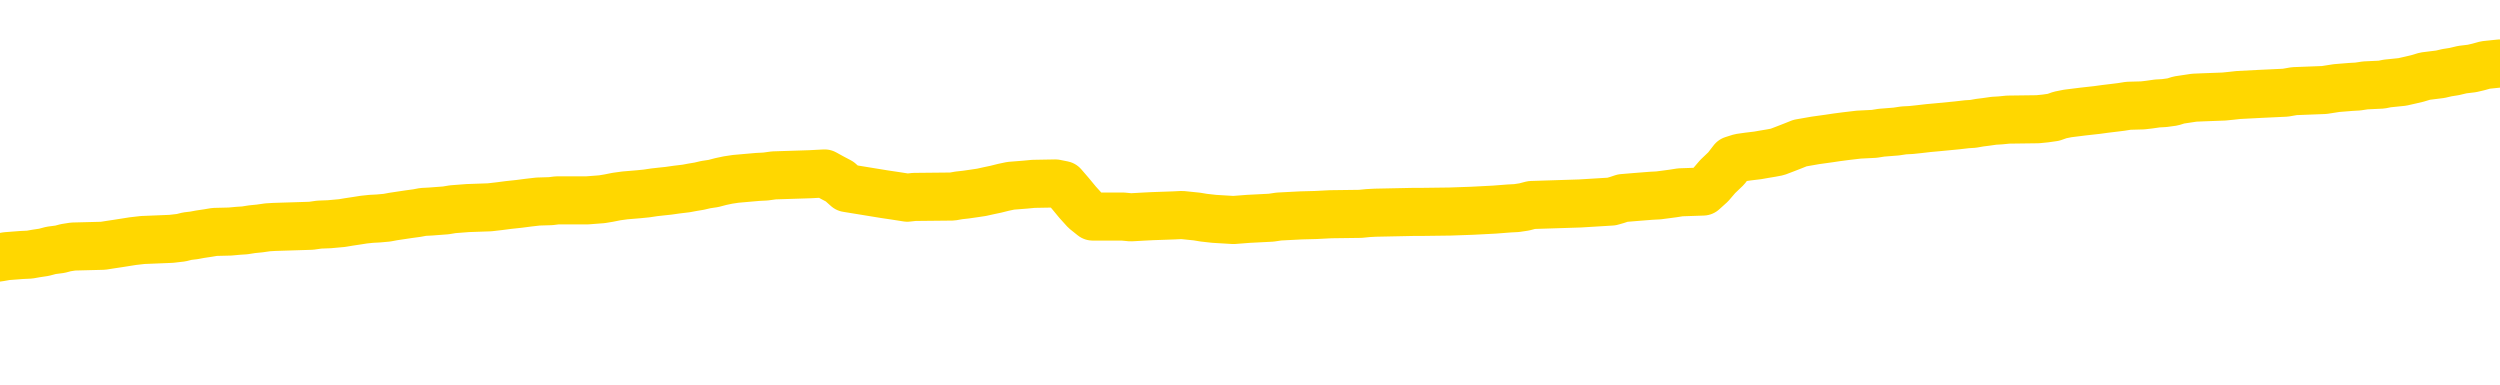 <svg xmlns="http://www.w3.org/2000/svg" version="1.1" viewBox="0 0 6500 1000">
	<path fill="none" stroke="gold" stroke-width="125" stroke-linecap="round" stroke-linejoin="round" d="M0 328261  L-1316461 328261 L-1316277 328259 L-1315787 328256 L-1315493 328255 L-1315182 328252 L-1314948 328250 L-1314894 328247 L-1314835 328244 L-1314682 328243 L-1314641 328240 L-1314509 328238 L-1314216 328237 L-1313675 328237 L-1313065 328235 L-1313017 328235 L-1312377 328234 L-1312344 328234 L-1311818 328234 L-1311686 328232 L-1311295 328229 L-1310967 328226 L-1310850 328223 L-1310639 328220 L-1309922 328220 L-1309352 328219 L-1309245 328219 L-1309070 328217 L-1308849 328214 L-1308447 328213 L-1308422 328210 L-1307494 328207 L-1307406 328204 L-1307324 328201 L-1307254 328198 L-1306957 328196 L-1306805 328193 L-1304914 328195 L-1304814 328195 L-1304551 328195 L-1304258 328196 L-1304116 328193 L-1303867 328193 L-1303832 328192 L-1303673 328190 L-1303210 328187 L-1302957 328186 L-1302745 328183 L-1302493 328182 L-1302144 328180 L-1301217 328177 L-1301123 328174 L-1300713 328173 L-1299542 328170 L-1298353 328168 L-1298260 328165 L-1298233 328162 L-1297967 328159 L-1297668 328156 L-1297539 328153 L-1297502 328150 L-1296687 328150 L-1296303 328152 L-1295243 328153 L-1295182 328153 L-1294916 328183 L-1294445 328211 L-1294253 328240 L-1293989 328268 L-1293652 328267 L-1293517 328265 L-1293061 328264 L-1292318 328262 L-1292300 328261 L-1292135 328258 L-1292067 328258 L-1291551 328256 L-1290522 328256 L-1290326 328255 L-1289837 328253 L-1289475 328252 L-1289067 328252 L-1288681 328253 L-1286978 328253 L-1286880 328253 L-1286808 328253 L-1286746 328253 L-1286562 328252 L-1286226 328252 L-1285585 328250 L-1285508 328249 L-1285447 328249 L-1285260 328247 L-1285181 328247 L-1285004 328246 L-1284984 328244 L-1284754 328244 L-1284367 328243 L-1283478 328243 L-1283439 328241 L-1283350 328240 L-1283323 328237 L-1282315 328235 L-1282165 328232 L-1282141 328231 L-1282008 328229 L-1281968 328228 L-1280710 328226 L-1280652 328226 L-1280112 328225 L-1280060 328225 L-1280013 328225 L-1279618 328223 L-1279479 328222 L-1279279 328220 L-1279132 328220 L-1278967 328220 L-1278691 328222 L-1278332 328222 L-1277779 328220 L-1277135 328219 L-1276876 328216 L-1276722 328214 L-1276321 328213 L-1276281 328211 L-1276160 328210 L-1276099 328211 L-1276085 328211 L-1275991 328211 L-1275698 328210 L-1275546 328204 L-1275216 328201 L-1275138 328198 L-1275062 328196 L-1274836 328192 L-1274769 328189 L-1274541 328186 L-1274489 328183 L-1274324 328182 L-1273318 328180 L-1273135 328179 L-1272584 328177 L-1272191 328174 L-1271794 328173 L-1270944 328170 L-1270865 328168 L-1270286 328167 L-1269845 328167 L-1269604 328165 L-1269447 328165 L-1269046 328162 L-1269025 328162 L-1268581 328161 L-1268175 328159 L-1268039 328156 L-1267864 328153 L-1267728 328150 L-1267477 328147 L-1266478 328146 L-1266395 328144 L-1266260 328143 L-1266221 328141 L-1265331 328140 L-1265116 328138 L-1264672 328137 L-1264555 328135 L-1264498 328134 L-1263822 328134 L-1263722 328132 L-1263693 328132 L-1262351 328131 L-1261945 328129 L-1261906 328128 L-1260978 328126 L-1260879 328125 L-1260746 328123 L-1260342 328122 L-1260316 328120 L-1260223 328119 L-1260007 328117 L-1259596 328114 L-1258442 328111 L-1258150 328108 L-1258122 328105 L-1257514 328104 L-1257264 328101 L-1257244 328100 L-1256314 328098 L-1256263 328095 L-1256141 328094 L-1256123 328091 L-1255967 328089 L-1255792 328086 L-1255655 328085 L-1255599 328083 L-1255491 328082 L-1255406 328080 L-1255173 328079 L-1255098 328077 L-1254789 328076 L-1254671 328074 L-1254502 328073 L-1254410 328071 L-1254308 328071 L-1254284 328070 L-1254207 328070 L-1254109 328067 L-1253743 328065 L-1253638 328064 L-1253134 328062 L-1252683 328061 L-1252644 328059 L-1252620 328058 L-1252580 328056 L-1252451 328055 L-1252350 328053 L-1251909 328052 L-1251626 328050 L-1251034 328049 L-1250904 328047 L-1250629 328044 L-1250477 328043 L-1250323 328041 L-1250238 328038 L-1250160 328037 L-1249974 328035 L-1249924 328035 L-1249896 328034 L-1249817 328032 L-1249794 328031 L-1249510 328028 L-1248906 328025 L-1247911 328023 L-1247613 328022 L-1246879 328020 L-1246635 328019 L-1246545 328017 L-1245967 328016 L-1245269 328015 L-1244517 328013 L-1244198 328012 L-1243815 328009 L-1243738 328007 L-1243104 328006 L-1242918 328004 L-1242831 328004 L-1242701 328004 L-1242388 328003 L-1242339 328001 L-1242197 328000 L-1242175 327998 L-1241208 327997 L-1240662 327995 L-1240184 327995 L-1240123 327995 L-1239799 327995 L-1239778 327994 L-1239715 327994 L-1239505 327992 L-1239428 327991 L-1239374 327989 L-1239351 327988 L-1239312 327986 L-1239296 327985 L-1238539 327983 L-1238523 327982 L-1237723 327980 L-1237571 327979 L-1236665 327977 L-1236159 327976 L-1235930 327973 L-1235889 327973 L-1235773 327971 L-1235597 327970 L-1234843 327971 L-1234708 327970 L-1234544 327968 L-1234226 327967 L-1234049 327964 L-1233027 327961 L-1233004 327958 L-1232753 327956 L-1232540 327953 L-1231906 327952 L-1231668 327949 L-1231635 327946 L-1231457 327943 L-1231377 327940 L-1231287 327938 L-1231223 327935 L-1230783 327933 L-1230759 327931 L-1230218 327930 L-1229962 327928 L-1229468 327927 L-1228590 327925 L-1228554 327924 L-1228501 327922 L-1228460 327921 L-1228343 327919 L-1228066 327918 L-1227859 327915 L-1227662 327912 L-1227639 327909 L-1227588 327906 L-1227549 327904 L-1227471 327903 L-1226874 327900 L-1226813 327898 L-1226710 327897 L-1226556 327895 L-1225924 327894 L-1225243 327892 L-1224940 327889 L-1224594 327888 L-1224396 327886 L-1224348 327883 L-1224027 327882 L-1223400 327880 L-1223253 327879 L-1223217 327877 L-1223159 327876 L-1223082 327873 L-1222841 327873 L-1222753 327871 L-1222659 327870 L-1222365 327868 L-1222231 327867 L-1222171 327865 L-1222134 327862 L-1221861 327862 L-1220855 327861 L-1220680 327859 L-1220629 327859 L-1220336 327858 L-1220144 327855 L-1219811 327853 L-1219304 327852 L-1218742 327849 L-1218727 327846 L-1218711 327845 L-1218610 327842 L-1218496 327839 L-1218457 327836 L-1218419 327834 L-1218353 327834 L-1218325 327833 L-1218186 327834 L-1217894 327834 L-1217844 327834 L-1217738 327834 L-1217474 327833 L-1217009 327831 L-1216864 327831 L-1216810 327828 L-1216753 327827 L-1216562 327825 L-1216196 327824 L-1215982 327824 L-1215787 327824 L-1215729 327824 L-1215670 327821 L-1215516 327819 L-1215247 327818 L-1214817 327825 L-1214802 327825 L-1214725 327824 L-1214660 327822 L-1214531 327812 L-1214507 327810 L-1214223 327809 L-1214176 327807 L-1214121 327806 L-1213659 327804 L-1213620 327804 L-1213579 327803 L-1213389 327801 L-1212908 327800 L-1212421 327798 L-1212405 327797 L-1212367 327795 L-1212110 327794 L-1212033 327791 L-1211803 327789 L-1211787 327786 L-1211493 327783 L-1211050 327782 L-1210603 327780 L-1210099 327779 L-1209945 327777 L-1209659 327776 L-1209618 327773 L-1209287 327771 L-1209065 327770 L-1208548 327767 L-1208473 327765 L-1208225 327763 L-1208030 327760 L-1207971 327758 L-1207194 327757 L-1207120 327757 L-1206889 327755 L-1206873 327755 L-1206811 327754 L-1206615 327752 L-1206151 327752 L-1206128 327751 L-1205998 327751 L-1204697 327751 L-1204681 327751 L-1204604 327749 L-1204510 327749 L-1204293 327749 L-1204141 327748 L-1203962 327749 L-1203908 327751 L-1203621 327752 L-1203582 327752 L-1203212 327752 L-1202772 327752 L-1202589 327752 L-1202268 327751 L-1201973 327751 L-1201527 327748 L-1201455 327746 L-1200992 327743 L-1200555 327742 L-1200373 327740 L-1198918 327737 L-1198787 327736 L-1198329 327733 L-1198103 327731 L-1197717 327728 L-1197200 327725 L-1196246 327722 L-1195452 327719 L-1194778 327718 L-1194352 327715 L-1194041 327713 L-1193811 327709 L-1193128 327704 L-1193115 327700 L-1192905 327694 L-1192883 327692 L-1192708 327689 L-1191758 327688 L-1191490 327685 L-1190675 327683 L-1190364 327681 L-1190327 327679 L-1190270 327676 L-1189653 327675 L-1189015 327672 L-1187389 327670 L-1186715 327669 L-1186073 327669 L-1185995 327669 L-1185939 327669 L-1185903 327669 L-1185875 327667 L-1185763 327664 L-1185745 327663 L-1185722 327661 L-1185569 327660 L-1185515 327657 L-1185437 327655 L-1185318 327654 L-1185221 327652 L-1185103 327651 L-1184834 327648 L-1184564 327646 L-1184547 327643 L-1184347 327642 L-1184200 327639 L-1183973 327637 L-1183839 327636 L-1183530 327634 L-1183470 327633 L-1183117 327630 L-1182768 327628 L-1182668 327627 L-1182603 327624 L-1182543 327622 L-1182159 327619 L-1181778 327618 L-1181674 327616 L-1181413 327615 L-1181142 327612 L-1180983 327610 L-1180951 327609 L-1180889 327607 L-1180747 327606 L-1180563 327604 L-1180519 327603 L-1180231 327603 L-1180215 327601 L-1179982 327601 L-1179921 327600 L-1179882 327600 L-1179303 327598 L-1179169 327597 L-1179146 327591 L-1179127 327581 L-1179110 327569 L-1179094 327557 L-1179070 327545 L-1179053 327536 L-1179032 327525 L-1179015 327515 L-1178992 327509 L-1178975 327503 L-1178954 327499 L-1178937 327496 L-1178888 327491 L-1178816 327487 L-1178781 327479 L-1178757 327473 L-1178722 327467 L-1178680 327461 L-1178643 327458 L-1178628 327452 L-1178603 327448 L-1178566 327445 L-1178549 327440 L-1178526 327437 L-1178509 327434 L-1178490 327431 L-1178474 327429 L-1178445 327424 L-1178419 327420 L-1178373 327418 L-1178357 327415 L-1178315 327414 L-1178267 327411 L-1178196 327408 L-1178181 327405 L-1178165 327402 L-1178103 327400 L-1178064 327399 L-1178024 327397 L-1177858 327396 L-1177793 327394 L-1177777 327393 L-1177733 327390 L-1177675 327388 L-1177462 327387 L-1177429 327385 L-1177386 327384 L-1177308 327382 L-1176771 327381 L-1176693 327379 L-1176588 327376 L-1176500 327375 L-1176323 327373 L-1175973 327372 L-1175817 327370 L-1175379 327369 L-1175222 327367 L-1175093 327366 L-1174389 327363 L-1174188 327361 L-1173227 327358 L-1172745 327357 L-1172646 327357 L-1172553 327355 L-1172308 327354 L-1172235 327352 L-1171792 327349 L-1171696 327348 L-1171681 327346 L-1171665 327345 L-1171640 327344 L-1171174 327342 L-1170957 327341 L-1170818 327339 L-1170524 327338 L-1170435 327336 L-1170394 327335 L-1170364 327333 L-1170192 327332 L-1170133 327330 L-1170057 327329 L-1169976 327327 L-1169906 327327 L-1169597 327326 L-1169512 327324 L-1169298 327323 L-1169263 327321 L-1168580 327320 L-1168481 327318 L-1168276 327317 L-1168229 327315 L-1167951 327314 L-1167889 327312 L-1167872 327309 L-1167794 327308 L-1167485 327305 L-1167461 327303 L-1167407 327300 L-1167384 327299 L-1167262 327297 L-1167126 327294 L-1166882 327293 L-1166756 327293 L-1166110 327291 L-1166094 327291 L-1166069 327291 L-1165889 327288 L-1165812 327287 L-1165721 327285 L-1165293 327284 L-1164877 327282 L-1164484 327279 L-1164405 327278 L-1164386 327276 L-1164023 327275 L-1163787 327273 L-1163558 327272 L-1163245 327270 L-1163167 327269 L-1163087 327266 L-1162909 327263 L-1162893 327262 L-1162628 327259 L-1162547 327257 L-1162317 327256 L-1162091 327254 L-1161776 327254 L-1161600 327253 L-1161239 327253 L-1160848 327251 L-1160778 327248 L-1160714 327247 L-1160574 327244 L-1160522 327242 L-1160421 327239 L-1159919 327238 L-1159722 327236 L-1159475 327235 L-1159289 327233 L-1158990 327232 L-1158914 327230 L-1158748 327227 L-1157863 327226 L-1157835 327223 L-1157712 327220 L-1157133 327218 L-1157055 327217 L-1156342 327217 L-1156030 327217 L-1155817 327217 L-1155800 327217 L-1155413 327217 L-1154888 327214 L-1154442 327212 L-1154113 327211 L-1153960 327209 L-1153634 327209 L-1153455 327208 L-1153374 327208 L-1153168 327205 L-1152992 327203 L-1152063 327202 L-1151174 327200 L-1151135 327199 L-1150907 327199 L-1150528 327197 L-1149740 327196 L-1149506 327194 L-1149430 327193 L-1149072 327191 L-1148501 327188 L-1148234 327187 L-1147847 327185 L-1147744 327185 L-1147574 327185 L-1146955 327185 L-1146744 327185 L-1146436 327185 L-1146383 327184 L-1146255 327182 L-1146202 327181 L-1146083 327179 L-1145747 327177 L-1144788 327175 L-1144656 327172 L-1144455 327171 L-1143823 327169 L-1143512 327168 L-1143098 327166 L-1143071 327165 L-1142925 327163 L-1142505 327162 L-1141172 327162 L-1141126 327160 L-1140997 327157 L-1140980 327156 L-1140402 327153 L-1140197 327151 L-1140167 327150 L-1140126 327148 L-1140069 327147 L-1140031 327145 L-1139953 327144 L-1139810 327142 L-1139356 327141 L-1139237 327139 L-1138952 327138 L-1138580 327136 L-1138483 327135 L-1138157 327133 L-1137802 327132 L-1137632 327130 L-1137585 327129 L-1137476 327127 L-1137387 327126 L-1137359 327124 L-1137283 327121 L-1136979 327120 L-1136945 327117 L-1136874 327115 L-1136506 327114 L-1136170 327112 L-1136089 327112 L-1135870 327111 L-1135698 327109 L-1135671 327108 L-1135173 327106 L-1134624 327103 L-1133744 327102 L-1133645 327099 L-1133568 327097 L-1133294 327096 L-1133047 327093 L-1132973 327092 L-1132911 327089 L-1132792 327087 L-1132750 327086 L-1132640 327084 L-1132563 327081 L-1131862 327080 L-1131617 327078 L-1131577 327077 L-1131421 327075 L-1130821 327075 L-1130595 327075 L-1130503 327075 L-1130027 327075 L-1129430 327072 L-1128910 327071 L-1128889 327069 L-1128744 327068 L-1128424 327068 L-1127882 327068 L-1127650 327068 L-1127479 327068 L-1126993 327066 L-1126765 327065 L-1126680 327063 L-1126334 327062 L-1126008 327062 L-1125485 327060 L-1125158 327059 L-1124557 327057 L-1124360 327054 L-1124308 327053 L-1124267 327051 L-1123986 327050 L-1123302 327047 L-1122992 327045 L-1122967 327042 L-1122775 327041 L-1122553 327039 L-1122467 327038 L-1121803 327035 L-1121779 327033 L-1121557 327030 L-1121227 327029 L-1120875 327026 L-1120670 327024 L-1120438 327021 L-1120180 327020 L-1119990 327017 L-1119943 327015 L-1119716 327014 L-1119681 327012 L-1119525 327011 L-1119310 327010 L-1119137 327008 L-1119046 327007 L-1118769 327005 L-1118525 327004 L-1118209 327002 L-1117783 327002 L-1117746 327002 L-1117263 327002 L-1117029 327002 L-1116817 327001 L-1116591 326999 L-1116041 326999 L-1115794 326998 L-1114960 326998 L-1114904 326996 L-1114883 326995 L-1114725 326993 L-1114263 326992 L-1114223 326990 L-1113883 326987 L-1113749 326986 L-1113527 326984 L-1112954 326983 L-1112483 326981 L-1112288 326980 L-1112095 326978 L-1111906 326977 L-1111804 326975 L-1111436 326974 L-1111389 326972 L-1111308 326971 L-1110014 326969 L-1109966 326968 L-1109698 326968 L-1109553 326968 L-1109002 326968 L-1108885 326966 L-1108803 326965 L-1108444 326963 L-1108220 326962 L-1107939 326960 L-1107610 326957 L-1107102 326956 L-1106989 326954 L-1106911 326953 L-1106746 326951 L-1106452 326951 L-1105983 326951 L-1105787 326953 L-1105736 326953 L-1105086 326951 L-1104964 326950 L-1104510 326950 L-1104475 326948 L-1104006 326947 L-1103896 326945 L-1103879 326944 L-1103663 326944 L-1103482 326942 L-1102951 326942 L-1101921 326942 L-1101722 326941 L-1101263 326939 L-1100315 326936 L-1100216 326935 L-1099862 326932 L-1099802 326930 L-1099787 326929 L-1099752 326927 L-1099383 326926 L-1099263 326925 L-1099021 326923 L-1098857 326922 L-1098669 326920 L-1098549 326919 L-1097478 326916 L-1096620 326914 L-1096408 326911 L-1096310 326910 L-1096136 326907 L-1095803 326905 L-1095731 326904 L-1095674 326902 L-1095498 326902 L-1095109 326901 L-1094874 326899 L-1094763 326898 L-1094646 326896 L-1093665 326895 L-1093639 326893 L-1093045 326890 L-1093013 326890 L-1092864 326889 L-1092580 326887 L-1091668 326887 L-1090722 326887 L-1090569 326886 L-1090466 326886 L-1090334 326884 L-1090191 326883 L-1090165 326881 L-1090051 326880 L-1089832 326878 L-1089151 326877 L-1089022 326875 L-1088718 326874 L-1088478 326871 L-1088146 326869 L-1087507 326868 L-1087165 326865 L-1087103 326863 L-1086947 326863 L-1086026 326863 L-1085555 326863 L-1085512 326863 L-1085499 326862 L-1085458 326860 L-1085435 326859 L-1085409 326857 L-1085265 326856 L-1084842 326854 L-1084507 326854 L-1084316 326853 L-1083887 326853 L-1083699 326851 L-1083310 326848 L-1082776 326847 L-1082403 326845 L-1082382 326845 L-1082132 326844 L-1082014 326843 L-1081938 326841 L-1081802 326840 L-1081763 326838 L-1081683 326837 L-1081288 326835 L-1080793 326834 L-1080681 326831 L-1080508 326829 L-1080199 326828 L-1079752 326826 L-1079429 326825 L-1079286 326822 L-1078859 326819 L-1078706 326816 L-1078651 326813 L-1077837 326811 L-1077817 326810 L-1077445 326808 L-1077389 326808 L-1076260 326807 L-1076192 326807 L-1075633 326805 L-1075439 326804 L-1075302 326802 L-1075069 326801 L-1074722 326799 L-1074687 326796 L-1074652 326795 L-1074584 326792 L-1074235 326790 L-1074063 326789 L-1073578 326787 L-1073561 326786 L-1073236 326784 L-1073079 326783 L-1071938 326780 L-1071913 326778 L-1071721 326775 L-1071528 326774 L-1071278 326772 L-1071261 326771 L-1070240 326769 L-1069943 326768 L-1069867 326766 L-1069731 326763 L-1069555 326762 L-1068979 326759 L-1068763 326758 L-1068699 326756 L-1068569 326755 L-1068532 326752 L-1068008 326750 L-1067871 327338 L-1067856 327338 L-1067833 327338 L-1067813 327338 L-1067586 326749 L-1066810 326749 L-1066769 326749 L-1066401 326749 L-1066322 326747 L-1066270 326746 L-1065597 326744 L-1064855 326743 L-1064430 326743 L-1063982 326741 L-1062921 326740 L-1062609 326737 L-1062199 326737 L-1062127 326735 L-1061603 326735 L-1061508 326735 L-1061490 326735 L-1061045 326734 L-1060860 326731 L-1060080 326728 L-1059407 326726 L-1058995 326722 L-1058763 326719 L-1058623 326717 L-1058541 326714 L-1058521 326713 L-1058445 326713 L-1058317 326711 L-1058000 326713 L-1057775 326713 L-1057450 326711 L-1057388 326711 L-1057018 326711 L-1056985 326711 L-1056777 326711 L-1056109 326711 L-1056032 326711 L-1055874 326708 L-1055763 326708 L-1055437 326707 L-1055282 326705 L-1054941 326705 L-1054884 326702 L-1054545 326699 L-1054342 326698 L-1054289 326695 L-1052913 326693 L-1052783 326692 L-1052349 326690 L-1052029 326689 L-1051201 326686 L-1051078 326684 L-1050347 326681 L-1050191 326678 L-1050151 326677 L-1050097 326675 L-1050074 326674 L-1049960 326673 L-1049663 326671 L-1049373 326670 L-1049319 326668 L-1049198 326667 L-1049168 326665 L-1049069 326664 L-1048625 326664 L-1048473 326662 L-1047637 326662 L-1047095 326661 L-1046761 326661 L-1046745 326659 L-1046669 326658 L-1046553 326656 L-1046359 326655 L-1046094 326653 L-1045260 326652 L-1045164 326650 L-1044642 326649 L-1044600 326647 L-1044501 326646 L-1043673 326646 L-1043538 326644 L-1043199 326644 L-1042645 326643 L-1042265 326641 L-1042102 326640 L-1041792 326638 L-1040980 326637 L-1040674 326635 L-1040405 326635 L-1040084 326635 L-1039763 326637 L-1039487 326637 L-1038659 326634 L-1038564 326632 L-1038471 326628 L-1038367 326623 L-1037980 326619 L-1037500 326616 L-1037483 326614 L-1037365 326613 L-1036997 326610 L-1036902 326608 L-1036068 326605 L-1035991 326604 L-1035692 326602 L-1035601 326601 L-1035194 326598 L-1035083 326595 L-1034384 326593 L-1033911 326592 L-1033851 326591 L-1033632 326588 L-1033358 326586 L-1033245 326585 L-1032218 326583 L-1031831 326582 L-1031811 326580 L-1031478 326579 L-1031234 326577 L-1030801 326576 L-1030690 326574 L-1030573 326573 L-1030121 326570 L-1029531 326568 L-1029194 326567 L-1027301 326565 L-1027188 326562 L-1026976 326561 L-1025658 326559 L-1025551 326224 L-1025485 325893 L-1025449 325587 L-1025387 325587 L-1024888 325920 L-1024213 326248 L-1024191 326550 L-1023920 326547 L-1022952 326547 L-1022263 326546 L-1022101 326544 L-1021560 326543 L-1021470 326541 L-1020451 326540 L-1019503 326537 L-1019138 326538 L-1019035 326540 L-1018447 326540 L-1018387 326540 L-1018287 326538 L-1017846 326535 L-1017739 326534 L-1017297 326532 L-1016297 326528 L-1016041 326523 L-1015938 326519 L-1015808 326516 L-1015441 326513 L-1014861 326510 L-1014830 326508 L-1014514 326507 L-1012531 326506 L-1012415 326504 L-1012348 326504 L-1011989 326503 L-1010370 326501 L-1010193 326501 L-1010048 326501 L-1009226 326503 L-1009173 326504 L-1009119 326504 L-1008685 326504 L-1007704 326506 L-1007630 326506 L-1006546 326504 L-1006333 326504 L-1005616 326501 L-1005228 326500 L-1005009 326497 L-1004690 326494 L-1004196 326491 L-1004068 326489 L-1003839 326486 L-1003607 326483 L-1003548 326482 L-1003258 326480 L-1002986 326477 L-1001956 326476 L-1000291 326474 L-999872 326473 L-999735 326471 L-999579 326471 L-999273 326470 L-999045 326467 L-998887 326465 L-998728 326462 L-998558 326459 L-998511 326458 L-998458 326456 L-998436 326456 L-998050 326455 L-997800 326455 L-997530 326455 L-997369 326455 L-997279 326455 L-995621 326455 L-995455 326456 L-995075 326455 L-994615 326455 L-994006 326452 L-992913 326450 L-992481 326449 L-992450 326447 L-992388 326446 L-992370 326444 L-990667 326443 L-990625 326441 L-990158 326440 L-989971 326438 L-989939 326435 L-989344 326434 L-989294 326432 L-988971 326431 L-988921 326429 L-988710 326428 L-988692 326426 L-988426 326423 L-988373 326422 L-987904 326421 L-987394 326418 L-987315 326418 L-987021 326416 L-987005 326415 L-986966 326413 L-986895 326412 L-986738 326410 L-985792 326410 L-985735 326410 L-985214 326410 L-985022 326409 L-984921 326409 L-984695 326407 L-984185 326407 L-983797 326447 L-983728 326447 L-983379 326446 L-983022 326444 L-981894 326401 L-981842 326398 L-981616 326397 L-981582 326395 L-981457 326392 L-981359 326392 L-981094 326392 L-980353 326394 L-979775 326394 L-979482 326394 L-978776 326394 L-978597 326392 L-978574 326392 L-977938 326391 L-977626 326389 L-977230 326389 L-977200 326388 L-977179 326386 L-977026 326385 L-976341 326385 L-976324 326385 L-975984 326385 L-975712 326383 L-975674 326382 L-975618 326379 L-975596 326377 L-975524 326376 L-975192 326374 L-975086 326373 L-975057 326370 L-974859 326368 L-974707 326367 L-973838 326365 L-973276 326362 L-973260 326362 L-973159 326361 L-973056 326362 L-972910 326362 L-972832 326362 L-972794 326361 L-972738 326359 L-972665 326358 L-972520 326356 L-972038 326356 L-971634 326355 L-970767 326356 L-970747 326356 L-970490 326356 L-970413 326356 L-970384 326355 L-970374 326352 L-970357 326350 L-970064 326349 L-970024 326347 L-969952 326346 L-969879 326344 L-969674 326343 L-969514 326339 L-969212 326334 L-969135 326328 L-969118 326324 L-968901 326321 L-968670 326321 L-968560 326322 L-968191 326324 L-968032 326324 L-967801 326324 L-967632 326324 L-967487 326322 L-967355 326321 L-966079 326318 L-965676 326315 L-965615 326313 L-965498 326310 L-965073 326309 L-965058 326306 L-964996 326304 L-964723 326301 L-964610 326300 L-964328 326297 L-964051 326295 L-963625 326292 L-963603 326291 L-963525 326289 L-963400 326288 L-962813 326286 L-962422 326285 L-962086 326283 L-961497 326282 L-961395 326282 L-961224 326280 L-961088 326280 L-960260 326279 L-959075 326277 L-959039 326276 L-958984 326276 L-958763 326274 L-958558 326274 L-958403 326274 L-958147 326273 L-958070 326271 L-957527 326270 L-957491 326268 L-957242 326267 L-956855 326265 L-956029 326264 L-955671 326262 L-955360 326262 L-955102 326261 L-954879 326259 L-954473 326258 L-954356 326256 L-954173 326255 L-954120 326255 L-953931 326254 L-953760 326252 L-953732 326251 L-953451 326249 L-953141 326248 L-953003 326246 L-952693 326245 L-952499 326245 L-952484 326243 L-951764 326243 L-951631 326240 L-951333 326239 L-951242 326237 L-950642 326237 L-950603 326236 L-950525 326234 L-949905 326233 L-949753 326230 L-949713 326228 L-949402 326227 L-949210 326225 L-949017 326222 L-948961 326219 L-948653 326218 L-948601 326216 L-948546 326218 L-948520 326218 L-948395 326218 L-947585 326216 L-947508 326215 L-946968 326213 L-946699 326212 L-946040 326210 L-945132 326209 L-944891 326207 L-944358 326206 L-944141 326204 L-943034 326206 L-942983 326206 L-942208 326206 L-941660 326204 L-941549 326203 L-941396 326200 L-941341 326198 L-941175 326197 L-940798 326195 L-940351 326194 L-940296 326192 L-940142 326191 L-939462 326189 L-939241 326188 L-938724 326186 L-937875 326183 L-937859 326182 L-936068 326180 L-935513 326179 L-935396 326177 L-934390 326176 L-934354 326174 L-934121 326174 L-934028 326174 L-933988 326174 L-933656 326173 L-933304 326171 L-933039 326169 L-932753 326167 L-932442 326164 L-932188 326161 L-932094 326160 L-931604 326158 L-931397 326157 L-930831 326155 L-930717 326157 L-930365 326155 L-930314 326155 L-930274 326155 L-929671 326152 L-928937 326149 L-928356 326146 L-928120 326143 L-927580 326139 L-927427 326136 L-926925 326134 L-926716 326131 L-926693 326131 L-926634 326130 L-925671 326130 L-925494 326128 L-925052 326127 L-925028 326124 L-924873 326122 L-924791 326122 L-924641 326124 L-923994 326124 L-923944 326122 L-922824 326121 L-921840 326119 L-921778 326118 L-921058 326116 L-920193 326115 L-919814 326113 L-919595 326113 L-918836 326112 L-918784 326110 L-918475 326107 L-917623 326107 L-917430 326106 L-917253 326104 L-917029 326104 L-916902 326103 L-916710 326103 L-916478 326101 L-916308 326103 L-916022 326101 L-915742 326101 L-915659 326100 L-915489 326098 L-915472 326095 L-915318 326094 L-915279 326092 L-914503 326091 L-914427 326091 L-914195 326088 L-913768 326087 L-913422 326085 L-912839 326084 L-912570 326084 L-912312 326084 L-912182 326081 L-912166 326079 L-912052 326078 L-912028 326076 L-911794 326075 L-911758 326073 L-910442 326073 L-910386 326072 L-909707 326069 L-909135 326069 L-909009 326069 L-908856 326069 L-908779 326069 L-908467 326066 L-908194 326064 L-908105 326061 L-908003 326061 L-907076 326060 L-906999 326060 L-906635 326060 L-906611 326058 L-906574 326057 L-905799 326054 L-905707 326052 L-905567 326051 L-905165 326049 L-904904 326049 L-904660 326051 L-904446 326049 L-904366 326049 L-904289 326049 L-904213 326049 L-904026 326051 L-903959 326051 L-903710 326051 L-903655 326049 L-903517 326048 L-903438 326045 L-903324 326043 L-903101 326042 L-902937 326040 L-902896 326039 L-902726 326037 L-902356 326036 L-902341 326034 L-902225 326033 L-901503 326031 L-901467 326030 L-901335 326030 L-900987 326028 L-900575 326028 L-900539 326028 L-900461 326027 L-900422 326025 L-900058 326024 L-899854 326022 L-899839 326021 L-899493 326019 L-899145 326019 L-898819 326019 L-898718 326018 L-898565 326018 L-898370 326016 L-898139 326016 L-898046 326016 L-897891 326016 L-897813 326016 L-897773 326015 L-897659 326013 L-897636 326012 L-897385 326012 L-897246 326009 L-896668 326004 L-895840 326002 L-895353 325999 L-895231 325997 L-895193 325996 L-895180 325994 L-895028 325991 L-894927 325988 L-894694 325987 L-894304 325984 L-893999 325982 L-893984 325981 L-893813 325979 L-893574 325976 L-892978 325976 L-892374 325975 L-892335 325975 L-892294 325975 L-892141 325973 L-892088 325972 L-892025 325970 L-891957 325969 L-891902 325966 L-891877 325964 L-891830 325963 L-891736 325960 L-891599 325958 L-891445 325957 L-891313 325955 L-891273 325955 L-891237 325954 L-891175 325952 L-890902 325949 L-890587 325948 L-890546 325945 L-890461 325943 L-890284 325942 L-890046 325940 L-889689 325939 L-889659 325937 L-889090 325936 L-888967 325934 L-888731 325933 L-888708 325933 L-888427 325931 L-888141 325931 L-887886 325931 L-887314 325930 L-887017 325928 L-886941 325927 L-886242 325925 L-886164 325924 L-886129 325922 L-886103 325921 L-886052 325918 L-885858 325917 L-885717 325914 L-885682 325912 L-885641 325911 L-885046 325909 L-884814 325908 L-884530 325918 L-884476 325927 L-884402 325937 L-884324 325946 L-884088 325943 L-883844 325942 L-883708 325940 L-883602 325939 L-883522 325937 L-883135 325934 L-883008 325933 L-882855 325931 L-882818 325930 L-882672 325928 L-882450 325927 L-882276 325925 L-882207 325924 L-881386 325921 L-881370 325921 L-881075 325920 L-880287 325918 L-879977 325918 L-879831 325917 L-879603 325915 L-879402 325912 L-878465 325911 L-878429 325909 L-878406 325908 L-878365 325905 L-878097 325903 L-877500 325902 L-877436 325900 L-877401 325899 L-877384 325897 L-876689 325897 L-876488 325897 L-876456 325897 L-876122 325897 L-876014 325896 L-875390 325893 L-874886 325891 L-874848 325888 L-874406 325888 L-874310 325887 L-874151 325887 L-873838 325887 L-873826 325887 L-873385 325888 L-872904 325890 L-872774 325890 L-872454 325890 L-872386 325888 L-872082 325888 L-871906 325887 L-871712 325885 L-871470 325882 L-871272 325879 L-871246 325876 L-870668 325875 L-870598 325873 L-870189 325872 L-870134 325870 L-870088 325869 L-869724 325867 L-869578 325866 L-869373 325864 L-869276 325864 L-869121 325863 L-869060 325861 L-868912 325858 L-868811 325857 L-868255 325857 L-868232 325860 L-868060 325861 L-867518 325863 L-867457 325863 L-867403 325860 L-867375 325857 L-867304 325855 L-867287 325852 L-867224 325851 L-867187 325848 L-867033 325846 L-866707 325845 L-866141 325843 L-866126 325842 L-866064 325839 L-865963 325836 L-865917 325836 L-865674 325835 L-865252 325835 L-865097 325835 L-863355 325832 L-862814 325830 L-861870 325829 L-861461 325827 L-860920 325824 L-860724 325823 L-860555 325821 L-860259 325820 L-860145 325818 L-860129 325818 L-859975 325817 L-859835 325815 L-859758 325812 L-859626 325812 L-859278 325812 L-858908 325814 L-858310 325814 L-858134 325814 L-857978 325812 L-857709 325811 L-857557 325811 L-857266 325815 L-857242 325818 L-857160 325821 L-856932 325824 L-856232 325823 L-856106 325821 L-855674 325820 L-855580 325818 L-854375 325818 L-854326 325817 L-854033 325817 L-853629 325815 L-853354 325812 L-853334 325811 L-853217 325809 L-853141 325808 L-852959 325806 L-852479 325805 L-852028 325802 L-851618 325800 L-851587 325799 L-851169 325797 L-851055 325797 L-850937 325797 L-850921 325797 L-850727 325796 L-850706 325793 L-850473 325791 L-850030 325790 L-849711 325787 L-849246 325787 L-849080 325785 L-848926 325784 L-848770 325784 L-848316 325784 L-847997 325784 L-847942 325785 L-847571 325785 L-847533 325787 L-847207 325787 L-847090 325785 L-846992 325784 L-846666 325781 L-846278 325779 L-846018 325778 L-845659 325775 L-845403 325773 L-843233 325772 L-843183 325770 L-843161 325769 L-842749 325769 L-842688 325769 L-842617 325770 L-842387 325770 L-842076 325769 L-841773 325766 L-841728 325764 L-841420 325763 L-841288 325761 L-841071 325760 L-840359 325758 L-840204 325758 L-840065 325757 L-839917 325757 L-839895 325757 L-839701 325755 L-839676 325754 L-839585 325752 L-839563 325751 L-839546 325750 L-839446 325748 L-838518 325747 L-838060 325747 L-836968 325744 L-836545 325744 L-836141 325742 L-836103 325741 L-835849 325739 L-835075 325736 L-835058 325735 L-835034 325733 L-834841 325732 L-834104 325730 L-833835 325729 L-833795 325727 L-833396 325724 L-833371 325723 L-832582 325721 L-831902 325720 L-830531 325718 L-830261 325717 L-830212 325715 L-829674 325712 L-829641 325711 L-829540 325708 L-829216 325706 L-829136 325705 L-828868 325705 L-827955 325703 L-827816 325703 L-827567 325700 L-827022 325700 L-826600 325699 L-826407 325697 L-826391 325697 L-826254 325694 L-826160 325693 L-826032 325691 L-825772 325690 L-825748 325687 L-825656 325685 L-825346 325684 L-825286 325682 L-825169 325682 L-824819 325682 L-824008 325682 L-823777 325679 L-822948 325679 L-822716 325676 L-822500 325675 L-821981 325675 L-821343 325673 L-820927 325672 L-820604 325670 L-820124 325669 L-819698 325669 L-819637 325668 L-819288 325668 L-819248 325666 L-819234 325665 L-819134 325662 L-819089 325662 L-818604 325660 L-817802 325660 L-817468 325660 L-816387 325659 L-815907 325657 L-815884 325656 L-815743 325654 L-815188 325653 L-814491 325651 L-814182 325650 L-813960 325648 L-813856 325647 L-813753 325644 L-813082 325642 L-812988 325641 L-812966 325641 L-812889 325639 L-812711 325639 L-812539 325639 L-812358 325638 L-812345 325636 L-812268 325635 L-812104 325633 L-811589 325632 L-811573 325630 L-811433 325630 L-811070 325629 L-811046 325629 L-810915 325627 L-810891 325626 L-810529 325624 L-810003 325621 L-809909 325620 L-809694 325617 L-809600 325615 L-809576 325614 L-809111 325612 L-809034 325612 L-808633 325611 L-808182 325611 L-806930 325609 L-806891 325608 L-806460 325606 L-806427 325605 L-805708 325603 L-805532 325602 L-805396 325600 L-805089 325599 L-805034 325597 L-805010 325594 L-804993 325591 L-804819 325590 L-804629 325588 L-804122 325588 L-803748 325577 L-803410 325563 L-803371 325551 L-802652 325541 L-802558 325539 L-802520 325538 L-801978 325538 L-801955 325536 L-801552 325535 L-801127 325533 L-800856 325533 L-800676 325532 L-800430 325529 L-800407 325527 L-800350 325524 L-799734 325523 L-799231 325521 L-798844 325521 L-798225 325523 L-798009 325523 L-797854 325524 L-796561 325521 L-796462 325520 L-796020 325517 L-795688 325515 L-795388 325512 L-795145 325511 L-794411 325508 L-793831 325506 L-793002 325505 L-792902 325503 L-792344 325502 L-792206 325500 L-790564 325499 L-790503 325499 L-790409 325499 L-789442 325499 L-789265 325498 L-788978 325498 L-788760 325498 L-788682 325496 L-788411 325496 L-788295 325495 L-788142 325493 L-787832 325492 L-787754 325490 L-787663 325490 L-787585 325489 L-787469 325489 L-787290 325487 L-787198 325486 L-787160 325484 L-786657 325484 L-786438 325483 L-786308 325483 L-786153 325481 L-786099 325480 L-785974 325480 L-785589 325478 L-785081 325477 L-785009 325475 L-784528 325474 L-784451 325472 L-784351 325472 L-784118 325471 L-783653 325471 L-783423 325471 L-783406 325471 L-783174 325471 L-783020 325471 L-782958 325471 L-782765 325469 L-782494 325466 L-781743 325465 L-780790 325465 L-780753 325463 L-780529 325463 L-780089 325463 L-779808 325460 L-779460 325459 L-778391 325457 L-777463 325457 L-777332 325457 L-777285 325457 L-777216 325456 L-777061 325456 L-776984 325453 L-776810 325450 L-776375 325447 L-776171 325445 L-776111 325442 L-775529 325441 L-775375 325438 L-775259 325436 L-775218 325435 L-775049 325433 L-774912 325432 L-774701 325429 L-774624 325427 L-774600 325426 L-774392 325423 L-773982 325421 L-773957 325420 L-773734 325418 L-773589 325417 L-773554 325416 L-773541 325414 L-773518 325413 L-773285 325411 L-773099 325410 L-772882 325408 L-772857 325407 L-772167 325405 L-772064 325404 L-772028 325402 L-772008 325401 L-771813 325399 L-771760 325398 L-771643 325395 L-771562 325395 L-771451 325393 L-771136 325392 L-770677 325390 L-770422 325389 L-770188 325386 L-770058 325384 L-769705 325383 L-769646 325381 L-769493 325380 L-768921 325377 L-768835 325375 L-768682 325372 L-768386 325369 L-768015 325366 L-767712 325363 L-767636 325362 L-767231 325360 L-767063 325360 L-766919 325360 L-766379 325360 L-766318 325360 L-766302 325357 L-766136 325356 L-765930 325354 L-765856 325354 L-765763 325353 L-765353 325351 L-765338 325350 L-765314 325350 L-765121 325348 L-765044 325362 L-764874 325375 L-764811 325387 L-764796 325401 L-764281 325399 L-764060 325398 L-763441 325395 L-763188 325393 L-762994 325392 L-762954 325390 L-762881 325390 L-762816 325390 L-762165 325390 L-762126 325392 L-761952 325392 L-761886 325392 L-761212 325392 L-760823 325389 L-760562 325387 L-760324 325386 L-760246 325383 L-760230 325380 L-760028 325378 L-759658 325375 L-759432 325374 L-758797 325372 L-758777 325372 L-758389 325371 L-758296 325371 L-758238 325369 L-757962 325368 L-757652 325368 L-757575 325366 L-756724 325368 L-756381 325375 L-755944 325384 L-755510 325392 L-755015 325399 L-754866 325398 L-754597 325399 L-753359 325401 L-753303 325404 L-751539 325405 L-751349 325404 L-750338 325402 L-750187 325401 L-749812 325404 L-749491 325407 L-748886 325410 L-748816 325413 L-748639 325411 L-747810 325410 L-747672 325408 L-747285 325407 L-747100 325405 L-747057 325404 L-746937 325402 L-746727 325401 L-746280 325398 L-745931 325396 L-745799 325395 L-745390 325393 L-745040 325393 L-744755 325392 L-744561 325390 L-744406 325390 L-744243 325389 L-744174 325387 L-744075 325387 L-743841 325386 L-743725 325386 L-743671 325384 L-743130 325384 L-742665 325383 L-741483 325383 L-741350 325383 L-741325 325383 L-741273 325383 L-740605 325383 L-739570 325380 L-739376 325378 L-739197 325377 L-739045 325377 L-739004 325375 L-738990 325375 L-738928 325374 L-738603 325372 L-737442 325371 L-737249 325369 L-737071 325368 L-735957 325366 L-735098 325365 L-734991 325365 L-734518 325363 L-734325 325363 L-732004 325362 L-731926 325360 L-731805 325357 L-731770 325356 L-731733 325353 L-731638 325348 L-731423 325345 L-730842 325342 L-730455 325341 L-729682 325339 L-729604 325338 L-728907 325338 L-728366 325338 L-728325 325336 L-728195 325336 L-727731 325335 L-727692 325333 L-727557 325332 L-727189 325331 L-727160 325329 L-727010 325329 L-726609 325328 L-724785 325329 L-723978 325328 L-723259 325328 L-723243 325328 L-722929 325325 L-722367 325323 L-721866 325322 L-721347 325320 L-721325 325319 L-719582 325317 L-719413 325316 L-719217 325314 L-718323 325313 L-717804 325310 L-717594 325308 L-717336 325307 L-716627 325305 L-715676 325304 L-715018 325302 L-714979 325299 L-714692 325298 L-714610 325296 L-714514 325296 L-714382 325295 L-714305 325295 L-713570 325295 L-713233 325293 L-713183 325295 L-712928 325295 L-712642 325293 L-712216 325293 L-711636 325292 L-711377 325292 L-711225 325290 L-710978 325290 L-710939 325290 L-710142 325289 L-710105 325287 L-709928 325287 L-709518 325284 L-709290 325284 L-709213 325284 L-709082 325284 L-708966 325283 L-708618 325281 L-708554 325280 L-708402 325278 L-707661 325277 L-707550 325275 L-707380 325274 L-707341 325272 L-707046 325272 L-706645 325272 L-706468 325272 L-706374 325272 L-706064 325271 L-705263 325269 L-704804 325266 L-704284 325265 L-703796 325263 L-703100 325262 L-702054 325260 L-701785 325260 L-701731 325259 L-701571 325259 L-701319 325259 L-701073 325257 L-700994 325256 L-700780 325253 L-700468 325251 L-700004 325249 L-699990 325247 L-699694 325247 L-699680 325246 L-698689 325244 L-698017 325243 L-697682 325240 L-697066 325240 L-696929 325238 L-696290 325237 L-696160 325235 L-695209 325232 L-695109 325229 L-694550 325228 L-694141 325228 L-693713 325228 L-693621 325226 L-692787 325226 L-692423 325226 L-692384 325228 L-692252 325229 L-692075 325229 L-691858 325229 L-691804 325228 L-691648 325225 L-691395 325223 L-690294 325222 L-690217 325220 L-689998 325219 L-689867 325216 L-689830 325214 L-689637 325213 L-689538 325211 L-689054 325210 L-688769 325208 L-688609 325207 L-688514 325204 L-688243 325202 L-687973 325201 L-687957 325195 L-687819 325190 L-687680 325186 L-687354 325180 L-687045 325177 L-687004 325175 L-686928 325172 L-686813 325171 L-685962 325168 L-685636 325166 L-685304 325165 L-685172 325165 L-684955 325165 L-684939 325165 L-684259 325165 L-684165 325162 L-684142 325161 L-684126 325158 L-684088 325156 L-683676 325153 L-683407 325152 L-683367 325150 L-682998 325150 L-682789 325149 L-681706 325149 L-681689 325147 L-681661 325146 L-681640 325146 L-681264 325143 L-681009 325141 L-680761 325138 L-680621 325135 L-680489 325134 L-680157 325132 L-680064 325131 L-680003 325129 L-679445 325128 L-679384 325126 L-679228 325125 L-679034 325123 L-678842 325122 L-678826 325120 L-678788 325119 L-678749 325117 L-678478 325116 L-678355 325114 L-678323 325113 L-678223 325113 L-678067 325113 L-677926 325113 L-677642 325111 L-677317 325111 L-676621 325110 L-676598 325110 L-676088 325110 L-675243 325110 L-674880 325108 L-674725 325107 L-674121 325107 L-673951 325107 L-673890 325107 L-673835 325105 L-672780 325104 L-672761 325104 L-671855 325104 L-671834 325104 L-671667 325102 L-671425 325102 L-671374 325101 L-671320 325098 L-671182 325096 L-671143 325095 L-670215 325093 L-670159 325093 L-670037 325093 L-669966 325093 L-669850 325093 L-669671 325095 L-668689 325093 L-668550 325093 L-668432 325090 L-668137 325087 L-667890 325086 L-667853 325084 L-667799 325086 L-667777 325086 L-667644 325086 L-667565 325086 L-667428 325084 L-666805 325084 L-666638 325083 L-666174 325083 L-665997 325080 L-665981 325079 L-665921 325077 L-665804 325076 L-665321 325074 L-664626 325073 L-664253 325071 L-664084 325070 L-663118 325068 L-662963 325067 L-662785 325067 L-662692 325065 L-662437 325065 L-662266 325065 L-661620 325064 L-661609 325064 L-661028 325062 L-660890 325062 L-660835 325059 L-660100 325058 L-660061 325056 L-659984 325056 L-659342 325055 L-658567 325055 L-658475 325053 L-658426 325053 L-658411 325052 L-658375 325052 L-658358 325049 L-658295 325047 L-658279 325046 L-658259 325046 L-658104 325044 L-658066 325043 L-658049 325041 L-658010 325040 L-657871 325038 L-657794 325037 L-657430 325035 L-657082 325034 L-656308 325032 L-655706 325031 L-655510 325029 L-655280 325029 L-655142 325028 L-654504 325028 L-654215 325026 L-654193 325026 L-653733 325025 L-653500 325025 L-653445 325023 L-653407 325022 L-652904 325020 L-652353 325019 L-651565 325017 L-650442 325017 L-649548 325016 L-649460 325016 L-649161 325014 L-649089 325013 L-648973 325011 L-647796 325010 L-647448 325008 L-647426 325007 L-646907 325005 L-646760 325004 L-646652 325002 L-646442 325001 L-646287 324999 L-646265 324998 L-646071 324997 L-645994 324995 L-645851 324994 L-645050 324992 L-644903 324991 L-644624 324989 L-644446 324988 L-644137 324986 L-643325 324985 L-642397 324985 L-640805 324983 L-640561 324982 L-639920 324980 L-639725 324979 L-639647 324977 L-639130 324976 L-638898 324976 L-638875 324974 L-638743 324974 L-638403 324973 L-638393 324971 L-638176 324970 L-638139 324968 L-637597 324967 L-637069 324964 L-637001 324962 L-636708 324961 L-636160 324958 L-636125 324956 L-636072 324955 L-635973 324952 L-635741 324952 L-635160 324952 L-635063 324953 L-634989 324953 L-634657 324952 L-633907 324950 L-633868 324949 L-633188 324949 L-633033 324949 L-632707 324947 L-632491 324946 L-632260 324946 L-631963 324944 L-631717 324943 L-631366 324941 L-631313 324940 L-630553 324938 L-629860 324935 L-629509 324932 L-629046 324931 L-628412 324929 L-628003 324928 L-627926 324929 L-627499 324929 L-626857 324928 L-626688 324928 L-625946 324926 L-625759 324925 L-625463 324923 L-624891 324922 L-624866 324920 L-623847 324920 L-623360 324919 L-623266 324919 L-623205 324917 L-622917 324916 L-622631 324914 L-622570 324913 L-622390 324913 L-621679 324912 L-621503 324910 L-621305 324909 L-621153 324907 L-621061 324906 L-621000 324904 L-620458 324904 L-620147 324903 L-620055 324900 L-619978 324897 L-619411 324895 L-619320 324895 L-619065 324892 L-618738 324889 L-618701 324885 L-618546 324880 L-618314 324879 L-617992 324877 L-616860 324876 L-616660 324874 L-616135 324873 L-615890 324873 L-615644 324871 L-615564 324870 L-615544 324867 L-615468 324865 L-615412 324862 L-615335 324861 L-615296 324859 L-615117 324856 L-615080 324855 L-614849 324853 L-613611 324852 L-613284 324850 L-613245 324847 L-612463 324846 L-612316 324844 L-611324 324843 L-611118 324843 L-610692 324843 L-610565 324843 L-610160 324844 L-610072 324843 L-609415 324841 L-608708 324840 L-608100 324838 L-607907 324837 L-607674 324834 L-607055 324832 L-606760 324829 L-606320 324828 L-606165 324827 L-606010 324825 L-605254 324822 L-604904 324821 L-604502 324821 L-604463 324819 L-603457 324819 L-603137 324819 L-602890 324818 L-602191 324815 L-602117 324813 L-601805 324812 L-600725 324810 L-600533 324809 L-600299 324809 L-600104 324807 L-599604 324806 L-598851 324806 L-598737 324806 L-598537 324806 L-598496 324804 L-598403 324803 L-598090 324801 L-598002 324800 L-597885 324798 L-597568 324798 L-597498 324797 L-597474 324795 L-597112 324794 L-597073 324792 L-596857 324791 L-596353 324792 L-595751 324794 L-595540 324797 L-595386 324798 L-595349 324798 L-595305 324795 L-595270 324794 L-595137 324792 L-594728 324791 L-594357 324789 L-594304 324788 L-594288 324786 L-594209 324785 L-593799 324783 L-593645 324782 L-593630 324779 L-593590 324777 L-593412 324774 L-593336 324773 L-593104 324771 L-592314 324770 L-592237 324770 L-591502 324767 L-591346 324765 L-591106 324762 L-591045 324759 L-590959 324758 L-590937 324755 L-590819 324752 L-590804 324749 L-590743 324746 L-590705 324745 L-590611 324743 L-590589 324743 L-590473 324742 L-590240 324740 L-590070 324737 L-589250 324737 L-588849 324736 L-588693 324736 L-588188 324736 L-588074 324736 L-587478 324736 L-587104 324734 L-587052 324734 L-586858 324733 L-586161 324733 L-586123 324731 L-585978 324731 L-585753 324730 L-585491 324728 L-585118 324727 L-584692 324725 L-584563 324724 L-584543 324721 L-584050 324721 L-583353 324719 L-583122 324721 L-582968 324721 L-581999 324721 L-581774 324722 L-581497 324722 L-581481 324721 L-580955 324719 L-580426 324718 L-580278 324716 L-580258 324715 L-579717 324713 L-579407 324712 L-579289 324709 L-579097 324706 L-578961 324703 L-578634 324701 L-578517 324700 L-578208 324700 L-577782 324698 L-577726 324698 L-577493 324700 L-577396 324700 L-577263 324700 L-576967 324700 L-576853 324698 L-576489 324697 L-576176 324697 L-575693 324695 L-575522 324694 L-575274 324692 L-575058 324691 L-574533 324689 L-574346 324686 L-573991 324685 L-573355 324683 L-573201 324680 L-572460 324679 L-572041 324677 L-571860 324676 L-571784 324676 L-571653 324674 L-571359 324673 L-571318 324671 L-571089 324671 L-570896 324670 L-570641 324670 L-570215 324668 L-570105 324667 L-569487 324667 L-569306 324667 L-568094 324667 L-567447 324668 L-567296 324668 L-567259 324668 L-567127 324668 L-567026 324667 L-567010 324665 L-566928 324664 L-566717 324662 L-566600 324661 L-566237 324660 L-565865 324658 L-565169 324657 L-564766 324655 L-564661 324654 L-564643 324652 L-563699 324651 L-563504 324648 L-563351 324646 L-563296 324643 L-562540 324643 L-562523 324646 L-562034 324648 L-561903 324651 L-561710 324651 L-560820 324649 L-560781 324648 L-560742 324646 L-560666 324645 L-560627 324645 L-560550 324643 L-560466 324642 L-560201 324640 L-559969 324639 L-559907 324637 L-559426 324636 L-559090 324636 L-558979 324634 L-558785 324633 L-558609 324631 L-558549 324631 L-558513 324630 L-558243 324628 L-557546 324625 L-557493 324622 L-557199 324619 L-556796 324616 L-556232 324615 L-555359 324613 L-555055 324612 L-555017 324610 L-554894 324609 L-554295 324607 L-554166 324606 L-553965 324604 L-553928 324603 L-553314 324601 L-553136 324600 L-553121 324597 L-552903 324595 L-552824 324592 L-552517 324592 L-552385 324591 L-552153 324591 L-551819 324591 L-551728 324589 L-551627 324588 L-551589 324586 L-551046 324586 L-550854 324585 L-550312 324583 L-549887 324582 L-549755 324582 L-549693 324582 L-549462 324582 L-549445 324582 L-548957 324583 L-548877 324583 L-548859 324583 L-547466 324585 L-547330 324585 L-547217 324583 L-546582 324582 L-546443 324580 L-546325 324579 L-546171 324576 L-546134 324575 L-546055 324573 L-546001 324575 L-545010 324575 L-544973 324573 L-544840 324573 L-544780 324570 L-544681 324569 L-544390 324567 L-544377 324566 L-544067 324566 L-543967 324567 L-543501 324566 L-543448 324724 L-543305 324880 L-543178 325038 L-542945 325196 L-542377 325195 L-542288 325193 L-542265 325193 L-541978 325192 L-541295 325190 L-541218 325189 L-541182 325187 L-541166 325186 L-540966 325184 L-540546 325181 L-540275 325181 L-539401 325180 L-539109 325180 L-538998 325180 L-538264 325178 L-538137 325177 L-537777 325175 L-537525 325175 L-536653 325174 L-536484 325174 L-536423 325172 L-536368 325171 L-536020 325169 L-535996 325168 L-535788 325166 L-535647 325165 L-535517 325164 L-535394 325162 L-535271 325161 L-535034 325159 L-534743 325158 L-534084 325156 L-534062 325155 L-533907 325153 L-533790 325152 L-532825 325150 L-532770 325149 L-532537 325147 L-532515 325146 L-532189 325144 L-532073 325144 L-532033 325143 L-531532 325143 L-531233 325141 L-531121 325140 L-530579 325138 L-529520 325137 L-528894 325135 L-528722 325134 L-528474 325132 L-528218 325131 L-528087 325129 L-528065 325128 L-527398 325126 L-526502 325125 L-526456 325123 L-526385 325122 L-526269 325122 L-526049 325120 L-525858 325120 L-525819 325119 L-525627 325117 L-524968 325117 L-524351 325116 L-524312 325125 L-523715 325134 L-523654 325141 L-522532 325149 L-522477 325149 L-522356 325147 L-522091 325146 L-522027 325146 L-521758 325146 L-521682 325144 L-521466 325144 L-520983 325143 L-520713 325141 L-520582 325141 L-520350 325138 L-520325 325134 L-520310 325128 L-520287 325120 L-520271 325113 L-520248 325105 L-520234 325096 L-520210 325087 L-520194 325079 L-520172 325071 L-520156 325064 L-520134 325056 L-520118 325052 L-520090 325047 L-520072 325041 L-520054 325038 L-520018 325034 L-519978 325031 L-519963 325028 L-519938 325023 L-519885 325020 L-519861 325017 L-519784 325014 L-519746 325013 L-519731 325010 L-519668 325007 L-519653 325004 L-519607 324999 L-519536 324997 L-519498 324995 L-519474 324992 L-519421 324989 L-519396 324988 L-519381 324986 L-519319 324985 L-519282 324983 L-519205 324982 L-519189 324980 L-519161 324977 L-519089 324976 L-519049 324974 L-518896 324971 L-518779 324970 L-518725 324968 L-518643 324967 L-518609 324965 L-518585 324964 L-518431 324962 L-518416 324961 L-518314 324959 L-518003 324958 L-517967 324956 L-517752 324955 L-517641 324955 L-517616 324955 L-517386 324956 L-517154 324956 L-516779 324955 L-516651 324953 L-516611 324952 L-516558 324950 L-516457 324949 L-516420 324947 L-516210 324947 L-516146 324946 L-516033 324946 L-515822 324944 L-515784 324943 L-515412 324941 L-515359 324940 L-515280 324938 L-515258 324937 L-515166 324935 L-514965 324934 L-514928 324934 L-514906 324934 L-514676 324934 L-514655 324932 L-514446 324932 L-514351 324931 L-514314 324929 L-513977 324928 L-513865 324926 L-513825 324925 L-513811 324925 L-513671 324923 L-513656 324923 L-513402 324923 L-512819 324922 L-512743 324920 L-512705 324919 L-512660 324917 L-512612 324916 L-512432 324914 L-512418 324913 L-512318 324912 L-512240 324910 L-512180 324909 L-511814 324906 L-511732 324904 L-511714 324903 L-511661 324901 L-510692 324900 L-510561 324898 L-510539 324897 L-510319 324895 L-510250 324894 L-510228 324892 L-509981 324891 L-509725 324889 L-509594 324888 L-509554 324886 L-509533 324883 L-509478 324880 L-509390 324879 L-509329 324876 L-509103 324874 L-508974 324873 L-508874 324871 L-508820 324870 L-508627 324868 L-508549 324867 L-508215 324865 L-508085 324864 L-507907 324862 L-507891 324861 L-507866 324859 L-507597 324859 L-506396 324858 L-506359 324858 L-506243 324856 L-506009 324855 L-505819 324853 L-505780 324853 L-505724 324852 L-505619 324852 L-505106 324850 L-504812 324849 L-504579 324847 L-504304 324846 L-504287 324844 L-504255 324843 L-504215 324841 L-504177 324840 L-504076 324838 L-503999 324837 L-503906 324835 L-503779 324834 L-503674 324832 L-503496 324832 L-503303 324831 L-502475 324831 L-502359 324829 L-502104 324828 L-502064 324827 L-501965 324825 L-501905 324825 L-501662 324824 L-501638 324824 L-501518 324822 L-501446 324821 L-501407 324819 L-501175 324818 L-500999 324816 L-500478 324815 L-500402 324813 L-500385 324812 L-499974 324812 L-499611 324812 L-499496 324810 L-499473 324810 L-499432 324809 L-499356 324807 L-499302 324806 L-498953 324804 L-498838 324803 L-498660 324803 L-498605 324801 L-498581 324801 L-498467 324800 L-498180 324798 L-497948 324797 L-497732 324795 L-497523 324794 L-497312 324791 L-496486 324789 L-496146 324788 L-495139 324786 L-494776 324785 L-493730 324783 L-493653 324782 L-493206 324780 L-492994 324779 L-492802 324777 L-492508 324776 L-492467 324774 L-492314 324773 L-492260 324770 L-492028 324768 L-491448 324767 L-491254 324765 L-490635 324765 L-490146 324764 L-490094 324762 L-489446 324761 L-489295 324759 L-489126 324758 L-488753 324756 L-488738 324756 L-488639 324755 L-488600 324755 L-488469 324753 L-488036 324753 L-487733 324753 L-487347 324753 L-487207 324752 L-487046 324752 L-486612 324752 L-486573 324750 L-486471 324750 L-486356 324749 L-486178 324749 L-486008 324747 L-485890 324746 L-485529 324743 L-485311 324742 L-485179 324740 L-485038 324740 L-484540 324740 L-484461 324740 L-484227 324739 L-483904 324739 L-483517 324737 L-483494 324736 L-482874 324736 L-482604 324734 L-482371 324734 L-481946 324733 L-481674 324731 L-481532 324730 L-481324 324728 L-481118 324727 L-480567 324725 L-480436 324725 L-480049 324724 L-479779 324724 L-479676 324722 L-479416 324721 L-479214 324719 L-479145 324718 L-479106 324716 L-478539 324715 L-478332 324713 L-478305 324712 L-478075 324710 L-477998 324709 L-477481 324707 L-477442 324706 L-477287 324704 L-476993 324703 L-476722 324701 L-476358 324700 L-476010 324700 L-475638 324698 L-475518 324698 L-475446 324697 L-474966 324695 L-474903 324694 L-474569 324692 L-474438 324691 L-474360 324689 L-474231 324688 L-473767 324688 L-473473 324686 L-473396 324686 L-473085 324685 L-472776 324683 L-472713 324682 L-472683 324680 L-471909 324679 L-471804 324676 L-471716 324674 L-471693 324673 L-471539 324671 L-471317 324670 L-471150 324668 L-470764 324667 L-470709 324665 L-470645 324665 L-470028 324664 L-469911 324662 L-469588 324661 L-469062 324660 L-468712 324658 L-468636 324657 L-468016 324655 L-467605 324654 L-467305 324652 L-466994 324651 L-466856 324649 L-466232 324649 L-465850 324648 L-464727 324648 L-463666 324646 L-463604 324645 L-463243 324643 L-463142 324643 L-463126 324642 L-462752 324642 L-461746 324639 L-461360 324637 L-461153 324634 L-461064 324633 L-460688 324631 L-460395 324630 L-460084 324628 L-459295 324627 L-459207 324625 L-459155 324624 L-459117 324622 L-458599 324621 L-458484 324619 L-458275 324618 L-458136 324616 L-457532 324615 L-456703 324613 L-456419 324612 L-456238 324612 L-455736 324610 L-455531 324610 L-454977 324610 L-454472 324609 L-454280 324607 L-454242 324606 L-453613 324604 L-453160 324603 L-452745 324601 L-452137 324600 L-451016 324600 L-450603 324598 L-450279 324598 L-450064 324597 L-449637 324595 L-449497 324594 L-449406 324592 L-449175 324591 L-448588 324591 L-447780 324589 L-446581 324589 L-446467 324589 L-446334 324588 L-446247 324586 L-446205 324588 L-446185 324589 L-446174 324592 L-446079 324595 L-445316 324595 L-444610 324595 L-444569 324594 L-444283 324592 L-443743 324591 L-443681 324589 L-443641 324588 L-443626 324586 L-443370 324585 L-443046 324583 L-442906 324582 L-442636 324580 L-442597 324579 L-442489 324578 L-442088 324576 L-441978 324575 L-441901 324573 L-441604 324572 L-441561 324570 L-441343 324570 L-441159 324570 L-441049 324570 L-441034 324569 L-441008 324569 L-440584 324567 L-440338 324566 L-440002 324564 L-439967 324563 L-439832 324561 L-439579 324561 L-439424 324560 L-438518 324560 L-438419 324558 L-438224 324555 L-437217 324554 L-436716 324552 L-436638 324551 L-436599 324549 L-436391 324548 L-436273 324546 L-436175 324545 L-435989 324543 L-435823 324542 L-435588 324540 L-435168 324539 L-435153 324537 L-434844 324536 L-433798 324534 L-433581 324533 L-433565 324531 L-433543 324530 L-433334 324528 L-433175 324527 L-433116 324525 L-431671 324524 L-431346 324524 L-431144 324524 L-430945 324524 L-430795 324524 L-430524 324522 L-430083 324521 L-429866 324521 L-429171 324519 L-428668 324518 L-428344 324516 L-428072 324516 L-427352 324515 L-427197 324515 L-425999 324512 L-425610 324510 L-425494 324507 L-425341 324506 L-425187 324504 L-424216 324503 L-424164 324501 L-423917 324500 L-423895 324498 L-423675 324497 L-423237 324494 L-423097 324491 L-422989 324488 L-422787 324487 L-422670 324485 L-422568 324484 L-422553 324484 L-422421 324482 L-422167 324481 L-421549 324479 L-420890 324478 L-420644 324478 L-420451 324476 L-419692 324476 L-419653 324476 L-419574 324475 L-419522 324472 L-419483 324470 L-419445 324469 L-419406 324467 L-419315 324466 L-419270 324464 L-419212 324461 L-419188 324460 L-419073 324458 L-418763 324455 L-418708 324454 L-418687 324452 L-418344 324451 L-418180 324449 L-418144 324446 L-418103 324445 L-418089 324443 L-417857 324442 L-417716 324440 L-417549 324439 L-417099 324439 L-416865 324439 L-416773 324439 L-416753 324440 L-416272 324439 L-416195 324439 L-416068 324437 L-415938 324434 L-415559 324433 L-415318 324430 L-415280 324428 L-415226 324427 L-415088 324424 L-415049 324422 L-415009 324421 L-414779 324419 L-414738 324418 L-414608 324416 L-414430 324415 L-414389 324413 L-414375 324412 L-414211 324410 L-414196 324409 L-414043 324408 L-414028 324406 L-414002 324405 L-413968 324403 L-413746 324400 L-413523 324400 L-413269 324399 L-413137 324400 L-412495 324400 L-411887 324399 L-410868 324399 L-410674 324397 L-410624 324396 L-410498 324394 L-410174 324393 L-409401 324391 L-409344 324390 L-409230 324388 L-408818 324387 L-408493 324385 L-408355 324384 L-408131 324382 L-407605 324381 L-407204 324381 L-407172 324379 L-406885 324379 L-406600 324378 L-406212 324376 L-405996 324375 L-405568 324372 L-405387 324370 L-405051 324369 L-404944 324367 L-404758 324367 L-404641 324366 L-404627 324366 L-403905 324364 L-403736 324363 L-403487 324361 L-403387 324360 L-402745 324358 L-402457 324357 L-402266 324355 L-401992 324354 L-401674 324352 L-401389 324351 L-401276 324348 L-401231 324346 L-401028 324345 L-399420 324343 L-399208 324342 L-398527 324340 L-398444 324339 L-398216 324337 L-398026 324337 L-397887 324336 L-397868 324336 L-397675 324336 L-397445 324336 L-397252 324336 L-396168 324334 L-395973 324334 L-395920 324334 L-395766 324334 L-395659 324334 L-395492 324334 L-395340 324333 L-395224 324331 L-395101 324328 L-394683 324327 L-394426 324324 L-394334 324323 L-394141 324323 L-394079 324321 L-393754 324321 L-393692 324321 L-393636 324320 L-393367 324318 L-393018 324317 L-392840 324315 L-392646 324314 L-392610 324315 L-391897 324315 L-391857 324318 L-391548 324320 L-391250 324321 L-391201 324323 L-390945 324324 L-390674 324326 L-390619 324326 L-389528 324326 L-389497 324324 L-389457 324324 L-389281 324324 L-389088 324323 L-388230 324323 L-387177 324321 L-387116 324320 L-386767 324318 L-385954 324318 L-385141 324318 L-385126 324318 L-384751 324318 L-384582 324318 L-384313 324318 L-383986 324317 L-383864 324315 L-383807 324315 L-383772 324314 L-383694 324314 L-383477 324312 L-383419 324311 L-383103 324309 L-382935 324308 L-382572 324308 L-382379 324308 L-382355 324308 L-382278 324306 L-381797 324306 L-381660 324306 L-381246 324305 L-380947 324305 L-380848 324303 L-380832 324302 L-380803 324300 L-380444 324299 L-380094 324297 L-379956 324296 L-379920 324296 L-379103 324294 L-378897 324293 L-378872 324291 L-378716 324291 L-378626 324290 L-378385 324290 L-378061 324288 L-377969 324288 L-377772 324287 L-377486 324287 L-376730 324285 L-376601 324284 L-376528 324282 L-375915 324281 L-375739 324279 L-375629 324278 L-375529 324276 L-375450 324275 L-375313 324273 L-375159 324273 L-375079 324273 L-374889 324273 L-374215 324273 L-374177 324272 L-374074 324270 L-373131 324269 L-373109 324267 L-372758 324266 L-372293 324264 L-372258 324263 L-371828 324261 L-371777 324261 L-371366 324260 L-371349 324260 L-371253 324260 L-371197 324260 L-371159 324260 L-370864 324258 L-369125 324257 L-367616 324255 L-367108 324254 L-366610 324252 L-366476 324251 L-366385 324249 L-366258 324248 L-366179 324245 L-365873 324243 L-365603 324242 L-365369 324242 L-364170 324241 L-364065 324241 L-363999 324239 L-363158 324238 L-362972 324236 L-362061 324235 L-361192 324232 L-360904 324230 L-360812 324227 L-360263 324226 L-359743 324224 L-358674 324223 L-358406 324221 L-358252 324221 L-358159 324221 L-358029 324223 L-357982 324224 L-357822 324224 L-356956 324224 L-356621 324224 L-356238 324223 L-355485 324221 L-355426 324220 L-355037 324220 L-354715 324220 L-354558 324218 L-353826 324218 L-353763 324218 L-353476 324218 L-353102 324218 L-352921 324218 L-352665 324217 L-352404 324214 L-352251 324212 L-351848 324211 L-350550 324209 L-350435 324208 L-349972 324206 L-348640 324205 L-348215 324203 L-348191 324202 L-348058 324200 L-347882 324199 L-347749 324199 L-347419 324197 L-347032 324196 L-346992 324194 L-346976 324191 L-346585 324190 L-346294 324188 L-346025 324188 L-345851 324188 L-344358 324188 L-344308 324187 L-344230 324188 L-342990 324190 L-342915 324190 L-342888 324193 L-342641 324191 L-342484 324191 L-342426 324190 L-341538 324190 L-341310 324188 L-340786 324188 L-340645 324190 L-340569 324190 L-339873 324191 L-339625 324191 L-338944 324190 L-338927 324190 L-338673 324188 L-338305 324188 L-338170 324187 L-337548 324184 L-337204 324182 L-337157 324181 L-336670 324179 L-336336 324176 L-336119 324176 L-335984 324175 L-335664 324173 L-335599 324173 L-335347 324172 L-335058 324170 L-334748 324169 L-334608 324167 L-334069 324166 L-333793 324164 L-333063 324163 L-333010 324163 L-332903 324163 L-332637 324163 L-332213 324163 L-331948 324161 L-331729 324160 L-331708 324158 L-331477 324157 L-331190 324156 L-331167 324156 L-331152 324154 L-330780 324154 L-330608 324153 L-330532 324150 L-330471 324148 L-330170 324145 L-329929 324142 L-329836 324141 L-329579 324139 L-329527 324138 L-329331 324136 L-329115 324138 L-328691 324138 L-328599 324139 L-328459 324138 L-327594 324136 L-327220 324135 L-326893 324132 L-326740 324130 L-326313 324130 L-325595 324129 L-325400 324129 L-325046 324127 L-324900 324126 L-324393 324123 L-324157 324121 L-323190 324120 L-323180 324118 L-322114 324117 L-321882 324115 L-321480 324114 L-321286 324112 L-321206 324111 L-321110 324109 L-320373 324109 L-320241 324109 L-319851 324109 L-319828 324108 L-319734 324108 L-319598 324106 L-319581 324105 L-319561 324103 L-317876 324102 L-317858 324102 L-317741 324100 L-317657 324100 L-317532 324100 L-317508 324099 L-317224 324097 L-317117 324096 L-316929 324093 L-316658 324091 L-315987 324090 L-315615 324088 L-314763 324088 L-314705 324087 L-314686 324087 L-314453 324087 L-314178 324085 L-313873 324085 L-313833 324082 L-313602 324082 L-313365 324081 L-312752 324079 L-312711 324078 L-312674 324075 L-312152 324074 L-311960 324072 L-311900 324071 L-311857 324069 L-311535 324069 L-311507 324068 L-311493 324068 L-311007 324066 L-310954 324065 L-310816 324063 L-310778 324062 L-310761 324060 L-310666 324059 L-310001 324059 L-309385 324057 L-309115 324057 L-308707 324057 L-308686 324056 L-308671 324056 L-308557 324054 L-308170 324053 L-307704 324053 L-307643 324051 L-307564 324050 L-307550 324048 L-307064 324045 L-307024 324044 L-306879 324044 L-306829 324042 L-306750 324044 L-306118 324042 L-306027 324042 L-305786 324042 L-305670 324041 L-305342 324041 L-304588 324039 L-304571 324039 L-303619 324039 L-303310 324038 L-302885 324036 L-302172 324035 L-301853 324033 L-301838 324032 L-301687 324029 L-301383 324027 L-301306 324026 L-301178 324024 L-300742 324024 L-300681 324024 L-300158 324024 L-299889 324024 L-299752 324023 L-299674 324021 L-299635 324020 L-298823 324020 L-298783 324020 L-298343 324020 L-298265 324020 L-298007 324018 L-297816 324017 L-297188 324015 L-297001 324014 L-296966 324011 L-296810 324009 L-296408 324006 L-296331 324005 L-296150 324003 L-295960 324002 L-295031 323999 L-294881 323997 L-293673 323996 L-292863 323994 L-292460 323993 L-291858 323991 L-291656 323990 L-291587 323989 L-291429 323987 L-291167 323986 L-290794 325322 L-290775 325320 L-290619 325320 L-289420 325320 L-288317 323983 L-287389 323981 L-287275 323980 L-286990 323978 L-286888 323977 L-286864 323977 L-286673 323974 L-286596 323972 L-286400 323972 L-285688 323972 L-285530 323974 L-284473 323974 L-284049 323974 L-283638 323972 L-283352 323969 L-283178 323968 L-282946 323966 L-282692 323965 L-282249 323963 L-281588 323962 L-281413 323960 L-281108 323959 L-280721 323957 L-280701 323956 L-280682 323954 L-280660 323953 L-280527 323951 L-280334 323950 L-278690 323948 L-277394 323947 L-277355 323945 L-277297 323944 L-277196 323942 L-276637 323941 L-275652 323939 L-275110 323936 L-274646 323935 L-274001 323933 L-273452 323932 L-272402 323930 L-271473 323929 L-271126 323927 L-270932 323926 L-270429 323924 L-269984 323924 L-269842 323923 L-269820 323923 L-269249 323923 L-268864 323920 L-268030 323918 L-267682 323917 L-267660 323915 L-267272 323915 L-266849 323914 L-266251 323912 L-266232 323911 L-265726 323911 L-265494 323909 L-265381 323909 L-264762 323906 L-264200 323905 L-264160 323904 L-263601 323902 L-263268 323901 L-263155 323901 L-263117 323899 L-262692 323899 L-262632 323899 L-262556 323898 L-262265 323898 L-262053 323896 L-261569 323893 L-261355 323892 L-260215 323890 L-260156 323889 L-260138 323887 L-259732 323886 L-259093 323884 L-258958 323883 L-258900 323881 L-258358 323880 L-258049 323878 L-257797 323878 L-257722 323877 L-257602 323875 L-256869 323872 L-256424 323871 L-256209 323869 L-255476 323868 L-255301 323866 L-254936 323866 L-254721 323866 L-253483 323866 L-253173 323866 L-253057 323866 L-252804 323865 L-252593 323863 L-252051 323862 L-251819 323860 L-251762 323860 L-251664 323859 L-251335 323859 L-251103 323857 L-249440 323856 L-249089 323854 L-248686 323851 L-248531 323850 L-247738 323848 L-246247 323847 L-245861 323845 L-245822 323844 L-245568 323842 L-245473 323841 L-245281 323839 L-244932 323839 L-244236 323838 L-243985 323838 L-243269 323836 L-241856 323835 L-241624 323833 L-241295 323833 L-240079 323833 L-239727 323835 L-239535 323836 L-239417 323838 L-236982 323838 L-236013 323836 L-235182 323835 L-234873 323833 L-233530 323832 L-232958 323830 L-232842 323829 L-232513 323829 L-232416 323827 L-232009 323827 L-231894 323826 L-231703 323824 L-230946 323823 L-230821 323822 L-230539 323820 L-230037 323819 L-229959 323817 L-228373 323824 L-228315 323832 L-227573 323841 L-227192 323848 L-226864 323847 L-226201 323845 L-226071 323844 L-226031 323844 L-225781 323844 L-225645 323844 L-225452 323842 L-225316 323842 L-225065 323839 L-224852 323839 L-224543 323838 L-224270 323838 L-223769 323838 L-223750 323838 L-223316 323836 L-223090 323835 L-222646 323833 L-222628 323832 L-222125 323830 L-221987 323829 L-221873 323827 L-221641 323826 L-221331 323824 L-220866 323823 L-220789 323822 L-220286 323820 L-220016 323819 L-219678 323817 L-219493 323816 L-218816 323814 L-218797 323814 L-218623 323813 L-218603 323811 L-217985 323810 L-217269 323808 L-216707 323807 L-216512 323807 L-216359 323805 L-216340 323805 L-215817 323802 L-215702 323801 L-214831 323799 L-214809 323798 L-214753 323796 L-213921 323795 L-213611 323793 L-213535 323792 L-213264 323790 L-213201 323790 L-213150 323787 L-212839 323784 L-212222 323781 L-211446 323780 L-210652 323778 L-210614 323777 L-210537 323775 L-210364 323774 L-209486 323772 L-208602 323771 L-208507 323769 L-208387 323768 L-208058 323766 L-208022 323766 L-207789 323765 L-207556 323765 L-206841 323762 L-206339 323760 L-205673 323759 L-205565 323757 L-205410 323756 L-205391 323754 L-205236 323753 L-204820 323751 L-204210 323750 L-204075 323748 L-203166 323747 L-202964 323745 L-202411 323744 L-199762 323742 L-199587 323741 L-199509 323738 L-198638 323737 L-198174 323735 L-197691 323734 L-197652 323731 L-197072 323729 L-197052 323728 L-195950 323726 L-194528 323725 L-194111 323723 L-193803 323722 L-193726 323720 L-193650 323719 L-193492 323717 L-193416 323716 L-192952 323714 L-191714 323713 L-191462 323711 L-191018 323710 L-190396 323708 L-190340 323707 L-190146 323707 L-189682 323705 L-189391 323702 L-189350 323699 L-189314 323696 L-189161 323693 L-188983 323692 L-187845 323689 L-187457 323687 L-187400 323686 L-187226 323684 L-184708 323681 L-183548 323680 L-182911 323678 L-182772 323677 L-182641 323674 L-182253 323672 L-181789 323671 L-181578 323668 L-181513 323666 L-181480 323665 L-180726 323663 L-180144 323662 L-179952 323660 L-179333 323659 L-179287 323657 L-178926 323656 L-178820 323655 L-178636 323653 L-178358 323652 L-177455 323650 L-176450 323649 L-175715 323647 L-175289 323646 L-175129 323644 L-174766 323643 L-174669 323641 L-174226 323640 L-174150 323638 L-173798 323638 L-173548 323635 L-173528 323632 L-173355 323629 L-172406 323625 L-172293 323623 L-171730 323622 L-171280 323620 L-170895 323619 L-169984 323617 L-169929 323616 L-168789 323614 L-168209 323611 L-168034 323610 L-167241 323607 L-167009 323605 L-166623 323604 L-166352 323602 L-166216 323601 L-166101 323599 L-165481 323599 L-165424 323599 L-165209 323599 L-164914 323599 L-164126 323598 L-163986 323598 L-162598 323596 L-162251 323596 L-161864 323595 L-161803 323592 L-161766 323590 L-161709 323589 L-161066 323587 L-160375 323586 L-160123 323586 L-159787 323584 L-159697 323584 L-159177 323583 L-158924 323581 L-158708 323578 L-158325 323577 L-158164 323575 L-157626 323572 L-156814 323571 L-156795 323570 L-156679 323570 L-156535 323568 L-156154 323568 L-155962 323568 L-155905 323567 L-155606 323565 L-155540 323564 L-155344 323562 L-154977 323561 L-154915 323559 L-154612 323558 L-154566 323558 L-154512 323556 L-153874 323556 L-153855 323555 L-153370 323553 L-152888 323555 L-152519 323555 L-152152 323556 L-152017 323556 L-151863 323555 L-151794 323553 L-151146 323553 L-151126 323552 L-150985 323552 L-150501 323550 L-150218 323550 L-150160 323549 L-150102 323549 L-149792 323547 L-149638 323546 L-149154 323546 L-148381 323546 L-147741 323546 L-147643 323544 L-146581 323544 L-146559 323543 L-146094 325342 L-146078 325342 L-145904 325342 L-145392 325342 L-143037 323541 L-142093 323540 L-141374 323538 L-140833 323535 L-140137 323534 L-139820 323532 L-139172 323531 L-138664 323529 L-138630 323528 L-138588 323526 L-138242 323525 L-137547 323523 L-137350 323522 L-137334 323519 L-137218 323517 L-136936 323516 L-136038 323513 L-135992 323511 L-135626 323508 L-135609 323507 L-135554 323505 L-135360 323504 L-135225 323502 L-135149 323501 L-134916 323499 L-134374 323498 L-134334 323496 L-134297 323495 L-134271 323493 L-133636 323490 L-133094 323489 L-131929 323487 L-131569 323486 L-130292 323486 L-130253 323485 L-130215 323485 L-130000 323483 L-129809 323482 L-129732 323480 L-129578 323479 L-129539 323477 L-128450 323476 L-128126 323476 L-127911 323474 L-127651 323474 L-127158 323474 L-127136 323480 L-126719 323486 L-126578 323490 L-126518 323496 L-126441 323496 L-126230 323495 L-124935 323495 L-124659 323493 L-124035 323492 L-122643 323490 L-122571 323489 L-122533 323486 L-122340 323485 L-121950 323483 L-121643 323482 L-121586 323480 L-121271 323480 L-121221 323480 L-121182 323479 L-121137 323477 L-120504 323476 L-119730 323474 L-119291 323473 L-119149 325289 L-119125 325287 L-119109 327103 L-119084 327103 L-118666 325287 L-118463 325286 L-118314 323468 L-118235 323467 L-118181 323465 L-117384 323465 L-117368 323465 L-116505 323465 L-116301 323465 L-116014 323464 L-115898 323462 L-115373 323461 L-115196 323459 L-114892 323458 L-114505 323456 L-114445 323453 L-114389 323452 L-114234 323450 L-113190 323449 L-112628 323449 L-112392 323447 L-112355 323447 L-112086 323447 L-111680 323446 L-110211 323444 L-108470 323443 L-108083 323441 L-107851 323440 L-107751 323438 L-107657 323437 L-107502 323434 L-106939 323434 L-106857 323432 L-106690 323432 L-106147 323434 L-104963 323434 L-104948 323434 L-104889 323434 L-104738 323432 L-104253 323431 L-103606 323429 L-102899 323426 L-102783 323425 L-101816 323423 L-101771 323422 L-101080 323422 L-101023 323420 L-100946 323420 L-100926 323419 L-100905 323417 L-100690 323416 L-99977 323416 L-99587 323414 L-99550 323413 L-99533 323411 L-99475 323410 L-99047 323408 L-98833 323407 L-98758 323404 L-98681 323403 L-98566 323401 L-98500 323401 L-98372 323400 L-98313 323400 L-98237 323397 L-98158 323395 L-97730 323394 L-97004 323392 L-96991 323389 L-96824 323388 L-96608 323385 L-96593 323382 L-96012 323380 L-95740 323379 L-95452 323377 L-95022 323376 L-94869 323374 L-94812 323373 L-94636 323371 L-93240 323370 L-92975 323367 L-92082 323364 L-91556 323362 L-90537 323359 L-90456 323358 L-89992 323356 L-89373 323356 L-89086 323355 L-88833 323355 L-88681 323353 L-88333 323352 L-87616 323350 L-87054 323349 L-86166 323347 L-85857 323347 L-85566 323347 L-84714 323347 L-84693 323347 L-84036 323347 L-83533 323344 L-83322 323343 L-83302 323341 L-82973 323340 L-82914 323340 L-82528 323340 L-81542 323340 L-80980 323340 L-80883 323340 L-80575 323338 L-80497 323338 L-79463 323337 L-79333 323335 L-79276 323334 L-78640 323332 L-78581 323331 L-78506 323329 L-77092 323328 L-76955 323326 L-76822 323325 L-76336 323323 L-76086 323322 L-75796 323320 L-75583 323319 L-74926 323318 L-74358 323315 L-74269 323313 L-74129 323312 L-74054 323310 L-72890 323310 L-72857 323309 L-72428 323309 L-72411 323307 L-72237 323306 L-70709 323304 L-70624 323306 L-69819 323306 L-69625 323306 L-69604 323306 L-68751 323304 L-68557 323303 L-67924 323301 L-67748 323300 L-67628 323298 L-67575 323298 L-67554 323298 L-67498 323298 L-67109 323298 L-66665 323298 L-66587 323297 L-66390 323297 L-66329 323295 L-66066 323294 L-65718 323294 L-65602 323292 L-64453 323292 L-64169 323291 L-63724 323289 L-62520 323288 L-62390 323286 L-62080 323285 L-61652 323283 L-60355 323282 L-60046 325032 L-60030 325032 L-59983 325067 L-59934 325067 L-59006 323313 L-58676 323313 L-58127 323277 L-58000 323276 L-57554 323274 L-56020 323273 L-55852 323271 L-55580 323270 L-55556 323267 L-54652 323265 L-54536 323264 L-54069 323262 L-54047 323261 L-53974 323259 L-53776 323258 L-53624 323256 L-53157 323255 L-52506 323253 L-52019 323252 L-51469 323252 L-50447 323252 L-50141 323252 L-50087 323252 L-49487 323250 L-49057 323249 L-48983 323249 L-48965 323247 L-48744 323247 L-48440 323246 L-48358 323244 L-48054 323244 L-47454 323243 L-47318 323241 L-47048 323240 L-46834 323238 L-46658 323238 L-46450 323238 L-46428 323238 L-46179 323256 L-45730 323274 L-45713 323292 L-45268 323310 L-44060 323310 L-43857 323309 L-42929 323309 L-42868 323307 L-42833 323306 L-41807 323304 L-41691 323304 L-41671 323303 L-41517 323303 L-41498 323303 L-41086 323301 L-41071 323301 L-41033 323300 L-40723 323298 L-40569 323297 L-40364 323297 L-39965 323295 L-38983 323295 L-38458 323295 L-38401 323294 L-38376 323294 L-38054 323292 L-37337 323292 L-36467 323292 L-36429 323292 L-36352 323292 L-36100 323291 L-36081 323289 L-35358 323289 L-35208 323288 L-35095 323288 L-34998 323286 L-33896 323285 L-33141 323283 L-32968 323282 L-32807 323280 L-32731 323279 L-32538 323279 L-31399 323277 L-30715 323277 L-30432 323276 L-29465 323274 L-29446 323273 L-28595 323271 L-28555 323270 L-28412 323268 L-28087 323267 L-27858 323265 L-27820 323264 L-27779 323262 L-27763 323259 L-27627 323258 L-27608 323256 L-27396 323255 L-27336 323253 L-27259 323252 L-27235 323250 L-27160 323249 L-26679 323247 L-26583 323246 L-26507 323244 L-26330 323243 L-26308 323241 L-26253 323240 L-26215 323238 L-26156 323237 L-26001 323235 L-24977 323234 L-24678 323233 L-24551 323231 L-24473 323230 L-23447 323228 L-23391 323227 L-23333 323225 L-23287 323224 L-23273 323222 L-23236 323221 L-23197 323219 L-22018 323218 L-21959 323216 L-21262 323216 L-20643 323215 L-20500 323215 L-20058 323213 L-19792 323212 L-19129 323212 L-18845 323210 L-17375 323210 L-16426 323209 L-16320 323207 L-16254 323207 L-16224 323206 L-15904 323204 L-15884 323204 L-14955 323204 L-14779 323206 L-14047 323207 L-13507 242893 L-13483 162577 L-13457 82261 L-13424 1945 L-13408 1944 L-13387 1941 L-13349 1938 L-13329 1938 L-13307 1941 L-13292 1942 L-13273 1944 L-13253 1944 L-13231 1941 L-13214 1939 L-13195 1938 L-13176 1938 L-13137 1938 L-13097 1935 L-13072 1932 L-13055 1927 L-13038 1925 L-13000 1922 L-12982 1920 L-12962 1919 L-12943 1917 L-12922 1914 L-12905 1913 L-12866 1908 L-12843 1904 L-12828 1902 L-12809 1899 L-12789 1898 L-12769 1896 L-12750 1893 L-12712 1892 L-12654 1890 L-12606 1887 L-12554 1886 L-12528 1883 L-12512 1880 L-12495 1878 L-12479 1877 L-12458 1875 L-12441 1875 L-12421 1872 L-12401 1871 L-12378 1868 L-12363 1863 L-12344 1860 L-12324 1859 L-12303 1856 L-12266 1853 L-12247 1850 L-12226 1847 L-12190 1844 L-12169 1843 L-12143 1841 L-12127 1840 L-12109 1837 L-12092 1829 L-12072 1822 L-12054 1813 L-12034 1807 L-12015 1802 L-11957 1799 L-11937 1795 L-11915 1792 L-11880 1787 L-11860 1783 L-11840 1780 L-11822 1777 L-11803 1775 L-11764 1774 L-11744 1771 L-11726 1768 L-11699 1766 L-11512 1763 L-11492 1760 L-11472 1759 L-11450 1756 L-11416 1753 L-11396 1750 L-11374 1746 L-11357 1741 L-11337 1737 L-11318 1732 L-11298 1729 L-11280 1726 L-11261 1723 L-11240 1720 L-11215 1717 L-11199 1714 L-11164 1711 L-11143 1710 L-11125 1707 L-11105 1705 L-11086 1702 L-11065 1699 L-11029 1696 L-11009 1693 L-10987 1690 L-10971 1687 L-10952 1684 L-10932 1681 L-10912 1680 L-10874 1677 L-10797 1675 L-10772 1673 L-10749 1670 L-10721 1665 L-10698 1662 L-10671 1659 L-10622 1656 L-10601 1655 L-10564 1650 L-10545 1647 L-10523 1646 L-10507 1643 L-10487 1641 L-10467 1640 L-10447 1638 L-10410 1635 L-10390 1634 L-10333 1632 L-10312 1631 L-10286 1631 L-10272 1629 L-10254 1629 L-10216 1628 L-10197 1625 L-10178 1622 L-10158 1619 L-10138 1616 L-10120 1613 L-10101 1608 L-10080 1605 L-10059 1602 L-10023 1599 L-10003 1598 L-9984 1596 L-9946 1595 L-9907 1593 L-9887 1592 L-9868 1591 L-9820 1589 L-9792 1588 L-9753 1585 L-9722 1583 L-9708 1580 L-9635 1577 L-9616 1574 L-9594 1573 L-9578 1571 L-9559 1570 L-9519 1570 L-9442 1567 L-9423 1565 L-9404 1562 L-9383 1561 L-9358 1559 L-9326 1558 L-9307 1558 L-9288 1555 L-9249 1552 L-9209 1547 L-9130 1543 L-9095 1540 L-9055 1537 L-8978 1535 L-8959 1534 L-8913 1532 L-8891 1534 L-8863 1534 L-8824 1531 L-8793 1529 L-8779 1526 L-8765 1523 L-8724 1520 L-8663 1519 L-8649 1516 L-8630 1513 L-8609 1510 L-8533 1506 L-8494 1503 L-8475 1500 L-8429 1498 L-8412 1497 L-8394 1495 L-8378 1494 L-8339 1489 L-8319 1486 L-8300 1482 L-8279 1479 L-8262 1476 L-8223 1473 L-8185 1470 L-8166 1467 L-8146 1462 L-8126 1456 L-8107 1450 L-8089 1444 L-8069 1441 L-8049 1440 L-7985 1438 L-7963 1437 L-7935 1435 L-7911 1431 L-7885 1426 L-7869 1421 L-7852 1415 L-7816 1412 L-7798 1409 L-7778 1407 L-7758 1406 L-7735 1403 L-7720 1401 L-7701 1400 L-7681 1395 L-7660 1389 L-7643 1385 L-7623 1380 L-7604 1377 L-7583 1374 L-7566 1373 L-7547 1370 L-7500 1368 L-7484 1365 L-7466 1362 L-7449 1358 L-7428 1353 L-7411 1349 L-7391 1344 L-7372 1339 L-7334 1337 L-7314 1336 L-7271 1334 L-7256 1333 L-7238 1328 L-7217 1324 L-7179 1321 L-7160 1319 L-7140 1316 L-7101 1315 L-7083 1312 L-7057 1309 L-7006 1307 L-6969 1306 L-6954 1304 L-6908 1303 L-6869 1300 L-6849 1298 L-6830 1295 L-6807 1294 L-6792 1291 L-6772 1288 L-6731 1286 L-6714 1283 L-6675 1279 L-6654 1276 L-6637 1271 L-6597 1267 L-6572 1264 L-6555 1261 L-6521 1258 L-6500 1254 L-6482 1248 L-6462 1240 L-6421 1233 L-6405 1225 L-6328 1221 L-6309 1218 L-6269 1216 L-6250 1213 L-6231 1210 L-6211 1210 L-6192 1209 L-6173 1209 L-6078 1210 L-6053 1209 L-6025 1207 L-5994 1204 L-5979 1201 L-5958 1198 L-5920 1195 L-5901 1192 L-5878 1189 L-5863 1188 L-5844 1186 L-5824 1183 L-5802 1180 L-5786 1177 L-5766 1174 L-5747 1171 L-5726 1169 L-5708 1164 L-5690 1161 L-5669 1160 L-5643 1157 L-5626 1152 L-5608 1148 L-5571 1143 L-5553 1137 L-5533 1133 L-5515 1128 L-5493 1122 L-5457 1119 L-5437 1115 L-5414 1110 L-5399 1107 L-5380 1104 L-5360 1101 L-5322 1098 L-5283 1097 L-5263 1095 L-5244 1092 L-5200 1091 L-5098 1091 L-5082 1089 L-4950 1088 L-4935 1087 L-4916 1081 L-4896 1076 L-4874 1073 L-4837 1069 L-4818 1067 L-4798 1066 L-4740 1063 L-4714 1060 L-4698 1057 L-4681 1052 L-4664 1049 L-4644 1048 L-4625 1046 L-4586 1043 L-4564 1042 L-4529 1040 L-4509 1039 L-4487 1037 L-4432 1037 L-4412 1036 L-4354 1034 L-4316 1033 L-4249 1031 L-4221 1028 L-4198 1025 L-4171 1022 L-4139 1019 L-4122 1018 L-4102 1015 L-4084 1019 L-4064 1022 L-4045 1027 L-4023 1031 L-4006 1030 L-3910 1028 L-3852 1027 L-3812 1025 L-3786 1021 L-3755 1018 L-3716 1015 L-3678 1010 L-3658 1007 L-3620 1004 L-3580 1002 L-3542 999 L-3523 997 L-3484 994 L-3465 991 L-3446 990 L-3426 988 L-3407 987 L-3387 985 L-3368 982 L-3341 978 L-3292 973 L-3253 970 L-3222 967 L-3207 964 L-3194 963 L-3155 960 L-3135 957 L-3094 954 L-3078 951 L-3059 948 L-3018 943 L-2982 940 L-2942 937 L-2904 936 L-2858 933 L-2843 931 L-2768 930 L-2729 928 L-2709 928 L-2691 925 L-2672 924 L-2575 921 L-2536 918 L-2478 915 L-2458 912 L-2440 909 L-2414 909 L-2391 908 L-2325 906 L-2308 906 L-2293 905 L-2279 903 L-2243 902 L-2187 900 L-2163 897 L-2129 894 L-2110 891 L-2071 887 L-2051 882 L-2033 878 L-2011 875 L-1994 872 L-1975 870 L-1954 867 L-1929 864 L-1878 863 L-1857 860 L-1800 858 L-1781 855 L-1685 854 L-1666 851 L-1626 849 L-1607 848 L-1589 843 L-1550 842 L-1530 840 L-1511 839 L-1463 837 L-1411 837 L-1384 836 L-1368 833 L-1352 832 L-1336 829 L-1298 826 L-1277 824 L-1258 821 L-1201 818 L-1181 815 L-1159 811 L-1143 808 L-1123 803 L-1104 800 L-1047 796 L-1026 791 L-1000 787 L-965 781 L-949 776 L-929 773 L-911 770 L-891 769 L-872 766 L-850 763 L-833 761 L-814 760 L-794 758 L-772 755 L-756 752 L-738 750 L-717 747 L-697 745 L-660 744 L-640 739 L-620 735 L-555 729 L-534 724 L-506 721 L-466 717 L-435 712 L-420 708 L-387 705 L-349 702 L-330 700 L-307 697 L-292 696 L-273 693 L-253 688 L-214 687 L-194 684 L-154 682 L-97 679 L-72 678 L-36 675 L-21 672 L0 669 L17 666 L56 663 L77 662 L94 659 L114 656 L133 651 L156 648 L171 644 L190 641 L268 639 L287 636 L307 633 L326 630 L345 627 L371 624 L445 621 L471 618 L487 614 L504 612 L520 609 L540 606 L558 603 L598 602 L620 600 L636 599 L655 596 L675 594 L696 591 L713 590 L809 587 L830 584 L856 583 L889 580 L907 577 L927 574 L946 571 L965 569 L984 568 L1006 566 L1022 563 L1042 560 L1062 557 L1084 554 L1100 551 L1119 550 L1159 547 L1177 544 L1216 541 L1273 539 L1299 536 L1322 533 L1350 530 L1373 527 L1399 524 L1432 523 L1448 521 L1469 521 L1487 521 L1507 521 L1526 521 L1565 518 L1583 515 L1603 511 L1625 508 L1661 505 L1681 503 L1701 500 L1719 498 L1738 496 L1759 493 L1784 490 L1800 487 L1818 484 L1835 480 L1855 477 L1874 472 L1893 468 L1913 465 L1970 460 L1990 459 L2012 456 L2106 453 L2144 451 L2164 462 L2183 472 L2202 489 L2300 505 L2327 509 L2359 514 L2377 512 L2476 511 L2493 508 L2511 506 L2532 503 L2552 500 L2570 496 L2589 492 L2609 487 L2628 483 L2666 480 L2687 478 L2744 477 L2764 481 L2783 503 L2802 526 L2821 547 L2841 563 L2862 563 L2919 563 L2940 565 L2976 563 L2996 562 L3053 560 L3073 559 L3112 563 L3130 566 L3157 569 L3207 572 L3246 569 L3305 566 L3325 563 L3344 562 L3383 560 L3421 559 L3460 557 L3537 556 L3557 554 L3576 553 L3673 551 L3692 551 L3770 550 L3827 548 L3885 545 L3924 542 L3943 541 L3963 538 L3982 533 L4108 529 L4190 524 L4204 520 L4219 515 L4255 512 L4293 509 L4312 508 L4335 505 L4350 503 L4369 500 L4428 498 L4448 480 L4466 459 L4488 438 L4505 416 L4524 410 L4545 407 L4570 404 L4587 401 L4605 398 L4621 395 L4642 387 L4660 380 L4680 372 L4720 365 L4756 360 L4776 357 L4799 354 L4833 350 L4873 348 L4892 345 L4930 342 L4950 339 L4969 338 L4988 336 L5014 333 L5036 331 L5088 326 L5114 323 L5130 322 L5147 319 L5163 317 L5184 314 L5201 313 L5221 311 L5298 310 L5318 308 L5339 305 L5356 299 L5376 295 L5416 290 L5452 286 L5474 283 L5499 280 L5515 278 L5534 275 L5571 274 L5588 272 L5609 269 L5627 268 L5649 265 L5665 260 L5685 257 L5705 254 L5728 253 L5782 251 L5802 249 L5820 247 L5878 244 L5942 241 L5965 237 L6043 234 L6075 229 L6112 226 L6130 225 L6150 222 L6192 220 L6207 217 L6246 213 L6268 208 L6285 204 L6305 198 L6345 193 L6362 189 L6381 186 L6402 181 L6427 178 L6444 174 L6462 169 L6500 165" />
</svg>
